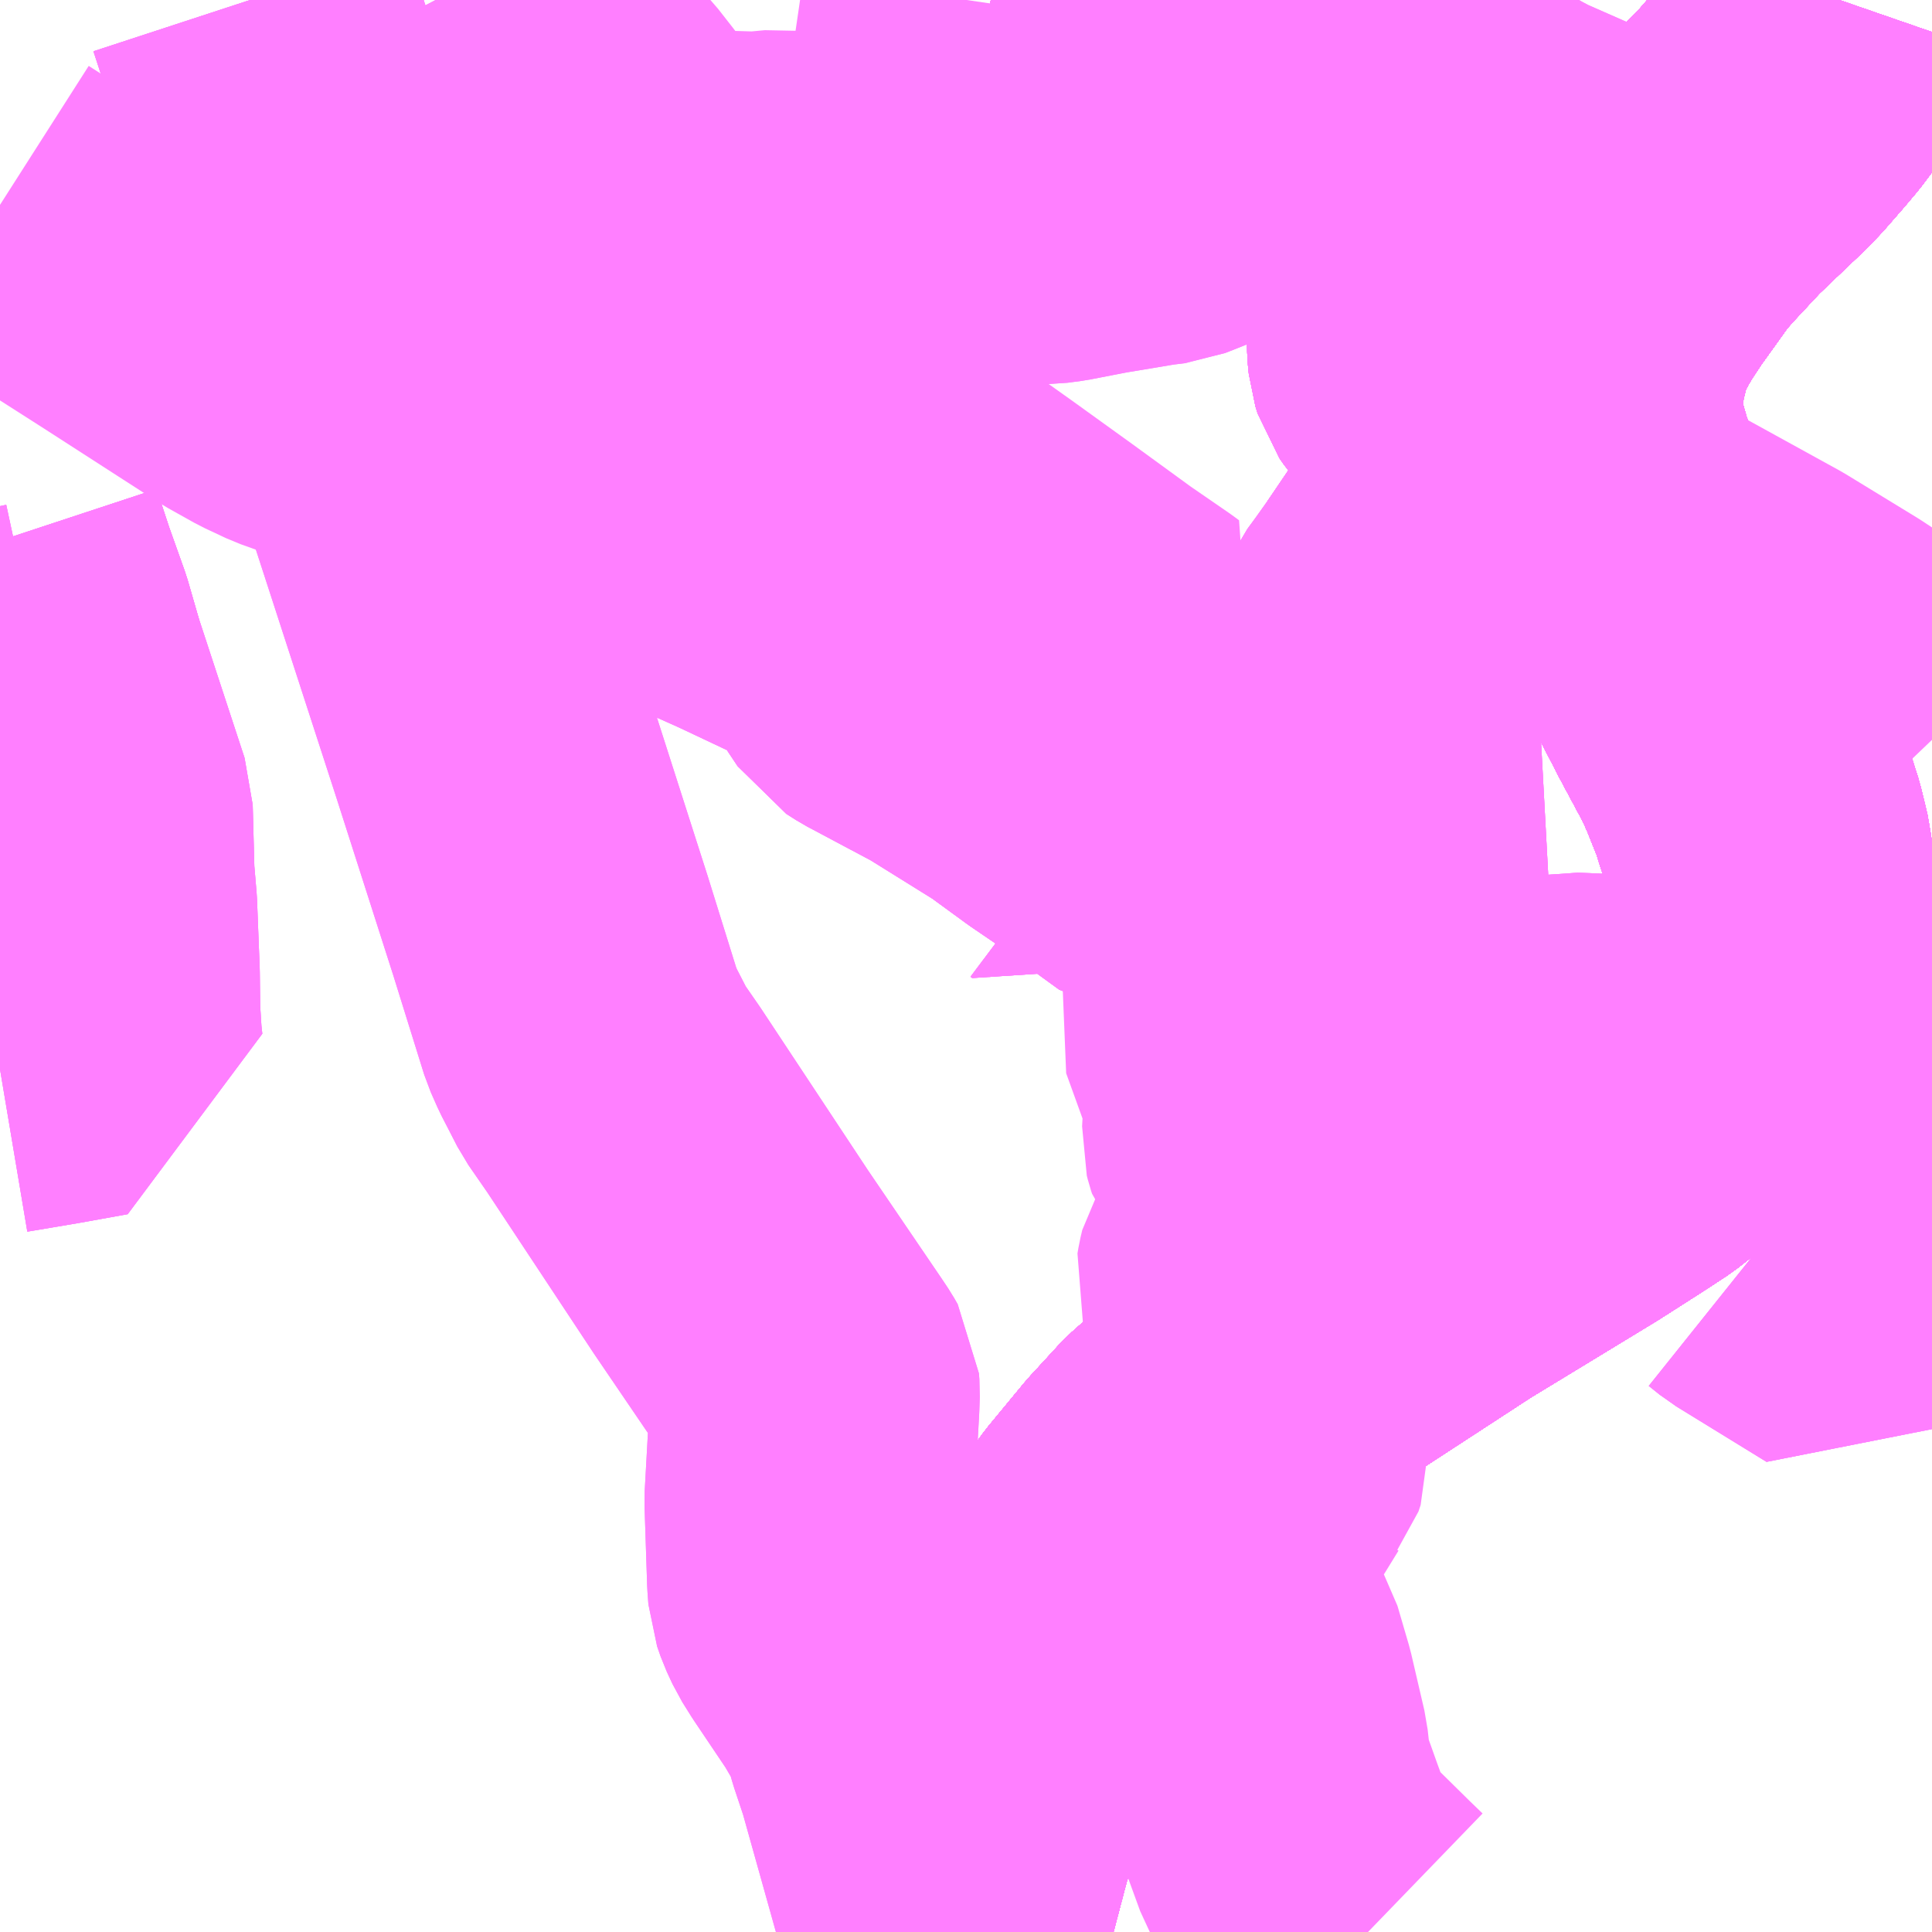 <?xml version="1.0" encoding="UTF-8"?>
<svg  xmlns="http://www.w3.org/2000/svg" xmlns:xlink="http://www.w3.org/1999/xlink" xmlns:go="http://purl.org/svgmap/profile" property="N07_001,N07_002,N07_003,N07_004,N07_005,N07_006,N07_007" viewBox="13051.758 -3331.055 4.395 4.395" go:dataArea="13051.7578125 -3331.0546875 4.39453125 4.39453125" >
<globalCoordinateSystem srsName="http://purl.org/crs/84" transform="matrix(100.0,0.0,0.0,-100.0,0.0,0.0)" />
<defs>
 <g id="p0" >
  <circle cx="0.0" cy="0.0" r="3" stroke="green" stroke-width="0.75" vector-effect="non-scaling-stroke" />
 </g>
</defs>
<g fill="none" fill-rule="evenodd" stroke="#FF00FF" stroke-width="0.75" opacity="0.5" vector-effect="non-scaling-stroke" stroke-linejoin="bevel" >
<path content="1,JR九州バス（株）,福岡～宮崎（フェニックス号）,6.0,6.0,6.0," xlink:title="1" d="M13055.942,-3331.055L13055.933,-3331.029L13055.916,-3330.986L13055.889,-3330.938L13055.861,-3330.899L13055.831,-3330.859L13055.804,-3330.827L13055.763,-3330.78L13055.737,-3330.753L13055.698,-3330.716L13055.63,-3330.651L13055.561,-3330.577L13055.53,-3330.542L13055.485,-3330.479L13055.457,-3330.44L13055.422,-3330.387L13055.397,-3330.343L13055.384,-3330.316L13055.372,-3330.283L13055.362,-3330.245L13055.35,-3330.19L13055.346,-3330.127L13055.351,-3330.082L13055.351,-3330.08L13055.359,-3330.044L13055.377,-3329.982L13055.415,-3329.889L13055.45,-3329.816L13055.506,-3329.711L13055.601,-3329.531L13055.636,-3329.463L13055.697,-3329.349L13055.715,-3329.308L13055.743,-3329.238L13055.764,-3329.172L13055.778,-3329.114L13055.785,-3329.047L13055.788,-3328.978L13055.785,-3328.935L13055.773,-3328.878L13055.756,-3328.821L13055.738,-3328.772L13055.714,-3328.723L13055.663,-3328.642L13055.617,-3328.589L13055.615,-3328.587L13055.559,-3328.528L13055.48,-3328.466L13055.428,-3328.432L13055.331,-3328.37L13055.04,-3328.193L13054.767,-3328.015L13054.732,-3327.988L13054.647,-3327.92L13054.612,-3327.888L13054.516,-3327.807L13054.445,-3327.744L13054.377,-3327.67L13054.296,-3327.572L13054.186,-3327.42L13054.166,-3327.391L13054.118,-3327.307L13054.072,-3327.209L13054.046,-3327.144L13053.997,-3326.999L13053.987,-3326.964L13053.967,-3326.899L13053.959,-3326.872L13053.919,-3326.72L13053.906,-3326.66"/>
<path content="1,JR九州バス（株）,福岡～宮崎（皆割フェニックス号）,1.0,1.0,1.0," xlink:title="1" d="M13055.942,-3331.055L13055.933,-3331.029L13055.916,-3330.986L13055.889,-3330.938L13055.861,-3330.899L13055.831,-3330.859L13055.804,-3330.827L13055.763,-3330.78L13055.737,-3330.753L13055.698,-3330.716L13055.63,-3330.651L13055.561,-3330.577L13055.53,-3330.542L13055.485,-3330.479L13055.457,-3330.44L13055.422,-3330.387L13055.397,-3330.343L13055.384,-3330.316L13055.372,-3330.283L13055.362,-3330.245L13055.35,-3330.19L13055.346,-3330.127L13055.351,-3330.082L13055.351,-3330.08L13055.359,-3330.044L13055.377,-3329.982L13055.415,-3329.889L13055.45,-3329.816L13055.506,-3329.711L13055.601,-3329.531L13055.636,-3329.463L13055.697,-3329.349L13055.715,-3329.308L13055.743,-3329.238L13055.764,-3329.172L13055.778,-3329.114L13055.785,-3329.047L13055.788,-3328.978L13055.785,-3328.935L13055.773,-3328.878L13055.756,-3328.821L13055.738,-3328.772L13055.714,-3328.723L13055.663,-3328.642L13055.617,-3328.589L13055.615,-3328.587L13055.559,-3328.528L13055.48,-3328.466L13055.428,-3328.432L13055.331,-3328.37L13055.04,-3328.193L13054.767,-3328.015L13054.732,-3327.988L13054.647,-3327.92L13054.612,-3327.888L13054.516,-3327.807L13054.445,-3327.744L13054.377,-3327.67L13054.296,-3327.572L13054.186,-3327.42L13054.166,-3327.391L13054.118,-3327.307L13054.072,-3327.209L13054.046,-3327.144L13053.997,-3326.999L13053.987,-3326.964L13053.967,-3326.899L13053.959,-3326.872L13053.919,-3326.72L13053.906,-3326.66"/>
<path content="1,JR九州バス（株）,福岡～鹿児島（桜島号）,23.0,23.0,23.0," xlink:title="1" d="M13053.906,-3326.66L13053.919,-3326.72L13053.959,-3326.872L13053.967,-3326.899L13053.987,-3326.964L13053.997,-3326.999L13054.046,-3327.144L13054.072,-3327.209L13054.118,-3327.307L13054.166,-3327.391L13054.186,-3327.42L13054.296,-3327.572L13054.377,-3327.67L13054.445,-3327.744L13054.516,-3327.807L13054.612,-3327.888L13054.647,-3327.92L13054.732,-3327.988L13054.767,-3328.015L13055.04,-3328.193L13055.331,-3328.37L13055.428,-3328.432L13055.48,-3328.466L13055.559,-3328.528L13055.615,-3328.587L13055.617,-3328.589L13055.663,-3328.642L13055.714,-3328.723L13055.738,-3328.772L13055.756,-3328.821L13055.773,-3328.878L13055.785,-3328.935L13055.788,-3328.978L13055.785,-3329.047L13055.778,-3329.114L13055.764,-3329.172L13055.743,-3329.238L13055.715,-3329.308L13055.697,-3329.349L13055.636,-3329.463L13055.601,-3329.531L13055.506,-3329.711L13055.45,-3329.816L13055.415,-3329.889L13055.377,-3329.982L13055.359,-3330.044L13055.351,-3330.08L13055.351,-3330.082L13055.346,-3330.127L13055.35,-3330.19L13055.362,-3330.245L13055.372,-3330.283L13055.384,-3330.316L13055.397,-3330.343L13055.422,-3330.387L13055.457,-3330.44L13055.485,-3330.479L13055.53,-3330.542L13055.561,-3330.577L13055.63,-3330.651L13055.698,-3330.716L13055.737,-3330.753L13055.763,-3330.78L13055.804,-3330.827L13055.831,-3330.859L13055.861,-3330.899L13055.889,-3330.938L13055.916,-3330.986L13055.933,-3331.029L13055.942,-3331.055"/>
<path content="1,いわさきバスネットワーク（株）,鹿児島～福岡（桜島号）,23.0,23.0,23.0," xlink:title="1" d="M13053.906,-3326.66L13053.919,-3326.72L13053.959,-3326.872L13053.967,-3326.899L13053.987,-3326.964L13053.997,-3326.999L13054.046,-3327.144L13054.072,-3327.209L13054.118,-3327.307L13054.166,-3327.391L13054.186,-3327.42L13054.296,-3327.572L13054.377,-3327.67L13054.445,-3327.744L13054.516,-3327.807L13054.612,-3327.888L13054.647,-3327.92L13054.732,-3327.988L13054.767,-3328.015L13055.04,-3328.193L13055.331,-3328.37L13055.428,-3328.432L13055.48,-3328.466L13055.559,-3328.528L13055.615,-3328.587L13055.617,-3328.589L13055.663,-3328.642L13055.714,-3328.723L13055.738,-3328.772L13055.756,-3328.821L13055.773,-3328.878L13055.785,-3328.935L13055.788,-3328.978L13055.785,-3329.047L13055.778,-3329.114L13055.764,-3329.172L13055.743,-3329.238L13055.715,-3329.308L13055.697,-3329.349L13055.636,-3329.463L13055.601,-3329.531L13055.506,-3329.711L13055.45,-3329.816L13055.415,-3329.889L13055.377,-3329.982L13055.359,-3330.044L13055.351,-3330.08L13055.351,-3330.082L13055.346,-3330.127L13055.35,-3330.19L13055.362,-3330.245L13055.372,-3330.283L13055.384,-3330.316L13055.397,-3330.343L13055.422,-3330.387L13055.457,-3330.44L13055.485,-3330.479L13055.53,-3330.542L13055.561,-3330.577L13055.63,-3330.651L13055.698,-3330.716L13055.737,-3330.753L13055.763,-3330.78L13055.804,-3330.827L13055.831,-3330.859L13055.861,-3330.899L13055.889,-3330.938L13055.916,-3330.986L13055.933,-3331.029L13055.942,-3331.055"/>
<path content="1,いわさきバスネットワーク（株）,鹿児島～福岡（桜島号）夜行便,1.0,1.0,1.0," xlink:title="1" d="M13053.906,-3326.66L13053.919,-3326.72L13053.959,-3326.872L13053.967,-3326.899L13053.987,-3326.964L13053.997,-3326.999L13054.046,-3327.144L13054.072,-3327.209L13054.118,-3327.307L13054.166,-3327.391L13054.186,-3327.42L13054.296,-3327.572L13054.377,-3327.67L13054.445,-3327.744L13054.516,-3327.807L13054.612,-3327.888L13054.647,-3327.92L13054.732,-3327.988L13054.767,-3328.015L13055.04,-3328.193L13055.331,-3328.37L13055.428,-3328.432L13055.48,-3328.466L13055.559,-3328.528L13055.615,-3328.587L13055.617,-3328.589L13055.663,-3328.642L13055.714,-3328.723L13055.738,-3328.772L13055.756,-3328.821L13055.773,-3328.878L13055.785,-3328.935L13055.788,-3328.978L13055.785,-3329.047L13055.778,-3329.114L13055.764,-3329.172L13055.743,-3329.238L13055.715,-3329.308L13055.697,-3329.349L13055.636,-3329.463L13055.601,-3329.531L13055.506,-3329.711L13055.45,-3329.816L13055.415,-3329.889L13055.377,-3329.982L13055.359,-3330.044L13055.351,-3330.08L13055.351,-3330.082L13055.346,-3330.127L13055.35,-3330.19L13055.362,-3330.245L13055.372,-3330.283L13055.384,-3330.316L13055.397,-3330.343L13055.422,-3330.387L13055.457,-3330.44L13055.485,-3330.479L13055.53,-3330.542L13055.561,-3330.577L13055.63,-3330.651L13055.698,-3330.716L13055.737,-3330.753L13055.763,-3330.78L13055.804,-3330.827L13055.831,-3330.859L13055.861,-3330.899L13055.889,-3330.938L13055.916,-3330.986L13055.933,-3331.029L13055.942,-3331.055"/>
<path content="1,九州産交バス（株）,ぎんなん号,6.0,6.0,6.0," xlink:title="1" d="M13055.942,-3331.055L13055.933,-3331.029L13055.916,-3330.986L13055.889,-3330.938L13055.861,-3330.899L13055.831,-3330.859L13055.804,-3330.827L13055.763,-3330.78L13055.737,-3330.753L13055.698,-3330.716L13055.63,-3330.651L13055.561,-3330.577L13055.53,-3330.542L13055.485,-3330.479L13055.457,-3330.44L13055.422,-3330.387L13055.397,-3330.343L13055.384,-3330.316L13055.372,-3330.283L13055.362,-3330.245L13055.35,-3330.19L13055.346,-3330.127L13055.351,-3330.082L13055.351,-3330.08L13055.359,-3330.044L13055.377,-3329.982L13055.415,-3329.889L13055.45,-3329.816L13055.506,-3329.711L13055.601,-3329.531L13055.636,-3329.463L13055.697,-3329.349L13055.715,-3329.308L13055.743,-3329.238L13055.764,-3329.172L13055.778,-3329.114L13055.785,-3329.047L13055.788,-3328.978L13055.785,-3328.935L13055.773,-3328.878L13055.756,-3328.821L13055.738,-3328.772L13055.714,-3328.723L13055.663,-3328.642L13055.617,-3328.589L13055.615,-3328.587L13055.559,-3328.528L13055.48,-3328.466L13055.428,-3328.432L13055.331,-3328.37L13055.04,-3328.193L13054.767,-3328.015L13054.732,-3327.988L13054.647,-3327.92L13054.612,-3327.888L13054.516,-3327.807L13054.445,-3327.744L13054.377,-3327.67L13054.296,-3327.572L13054.186,-3327.42L13054.166,-3327.391L13054.118,-3327.307L13054.072,-3327.209L13054.046,-3327.144L13053.997,-3326.999L13053.987,-3326.964L13053.967,-3326.899L13053.959,-3326.872L13053.919,-3326.72L13053.906,-3326.66"/>
<path content="1,九州産交バス（株）,ひのくに号　スーパーノンストップ（益城インター口経由）熊本⇔天神・博多駅,13.5,13.0,13.0," xlink:title="1" d="M13055.942,-3331.055L13055.933,-3331.029L13055.916,-3330.986L13055.889,-3330.938L13055.861,-3330.899L13055.831,-3330.859L13055.804,-3330.827L13055.763,-3330.78L13055.737,-3330.753L13055.698,-3330.716L13055.63,-3330.651L13055.561,-3330.577L13055.53,-3330.542L13055.485,-3330.479L13055.457,-3330.44L13055.422,-3330.387L13055.397,-3330.343L13055.384,-3330.316L13055.372,-3330.283L13055.362,-3330.245L13055.35,-3330.19L13055.346,-3330.127L13055.351,-3330.082L13055.351,-3330.08L13055.359,-3330.044L13055.377,-3329.982L13055.415,-3329.889L13055.45,-3329.816L13055.506,-3329.711L13055.601,-3329.531L13055.636,-3329.463L13055.697,-3329.349L13055.715,-3329.308L13055.743,-3329.238L13055.764,-3329.172L13055.778,-3329.114L13055.785,-3329.047L13055.788,-3328.978L13055.785,-3328.935L13055.773,-3328.878L13055.756,-3328.821L13055.738,-3328.772L13055.714,-3328.723L13055.663,-3328.642L13055.617,-3328.589L13055.615,-3328.587L13055.559,-3328.528L13055.48,-3328.466L13055.428,-3328.432L13055.331,-3328.37L13055.04,-3328.193L13054.767,-3328.015L13054.732,-3327.988L13054.647,-3327.92L13054.612,-3327.888L13054.516,-3327.807L13054.445,-3327.744L13054.377,-3327.67L13054.296,-3327.572L13054.186,-3327.42L13054.166,-3327.391L13054.118,-3327.307L13054.072,-3327.209L13054.046,-3327.144L13053.997,-3326.999L13053.987,-3326.964L13053.967,-3326.899L13053.959,-3326.872L13053.919,-3326.72L13053.906,-3326.66"/>
<path content="1,九州産交バス（株）,ひのくに号　（植木インター経由）熊本⇔天神・博多駅,8.5,9.0,9.0," xlink:title="1" d="M13055.942,-3331.055L13055.933,-3331.029L13055.916,-3330.986L13055.889,-3330.938L13055.861,-3330.899L13055.831,-3330.859L13055.804,-3330.827L13055.763,-3330.78L13055.737,-3330.753L13055.698,-3330.716L13055.63,-3330.651L13055.561,-3330.577L13055.53,-3330.542L13055.485,-3330.479L13055.457,-3330.44L13055.422,-3330.387L13055.397,-3330.343L13055.384,-3330.316L13055.372,-3330.283L13055.362,-3330.245L13055.35,-3330.19L13055.346,-3330.127L13055.351,-3330.082L13055.351,-3330.08L13055.359,-3330.044L13055.377,-3329.982L13055.415,-3329.889L13055.45,-3329.816L13055.506,-3329.711L13055.601,-3329.531L13055.636,-3329.463L13055.697,-3329.349L13055.715,-3329.308L13055.743,-3329.238L13055.764,-3329.172L13055.778,-3329.114L13055.785,-3329.047L13055.788,-3328.978L13055.785,-3328.935L13055.773,-3328.878L13055.756,-3328.821L13055.738,-3328.772L13055.714,-3328.723L13055.663,-3328.642L13055.617,-3328.589L13055.615,-3328.587L13055.559,-3328.528L13055.48,-3328.466L13055.428,-3328.432L13055.331,-3328.37L13055.04,-3328.193L13054.767,-3328.015L13054.732,-3327.988L13054.647,-3327.92L13054.612,-3327.888L13054.516,-3327.807L13054.445,-3327.744L13054.377,-3327.67L13054.296,-3327.572L13054.186,-3327.42L13054.166,-3327.391L13054.118,-3327.307L13054.072,-3327.209L13054.046,-3327.144L13053.997,-3326.999L13053.987,-3326.964L13053.967,-3326.899L13053.959,-3326.872L13053.919,-3326.72L13053.906,-3326.66"/>
<path content="1,九州産交バス（株）,熊本⇔名古屋,1.0,1.0,1.0," xlink:title="1" d="M13055.942,-3331.055L13055.933,-3331.029L13055.916,-3330.986L13055.889,-3330.938L13055.861,-3330.899L13055.831,-3330.859L13055.804,-3330.827L13055.763,-3330.78L13055.737,-3330.753L13055.698,-3330.716L13055.63,-3330.651L13055.561,-3330.577L13055.53,-3330.542L13055.485,-3330.479L13055.457,-3330.44L13055.422,-3330.387L13055.397,-3330.343L13055.384,-3330.316L13055.372,-3330.283L13055.362,-3330.245L13055.35,-3330.19L13055.346,-3330.127L13055.351,-3330.082L13055.351,-3330.08L13055.359,-3330.044L13055.377,-3329.982L13055.415,-3329.889L13055.45,-3329.816L13055.506,-3329.711L13055.601,-3329.531L13055.636,-3329.463L13055.697,-3329.349L13055.715,-3329.308L13055.743,-3329.238L13055.764,-3329.172L13055.778,-3329.114L13055.785,-3329.047L13055.788,-3328.978L13055.785,-3328.935L13055.773,-3328.878L13055.756,-3328.821L13055.738,-3328.772L13055.714,-3328.723L13055.663,-3328.642L13055.617,-3328.589L13055.615,-3328.587L13055.559,-3328.528L13055.48,-3328.466L13055.428,-3328.432L13055.331,-3328.37L13055.04,-3328.193L13054.767,-3328.015L13054.732,-3327.988L13054.647,-3327.92L13054.612,-3327.888L13054.516,-3327.807L13054.445,-3327.744L13054.377,-3327.67L13054.296,-3327.572L13054.186,-3327.42L13054.166,-3327.391L13054.118,-3327.307L13054.072,-3327.209L13054.046,-3327.144L13053.997,-3326.999L13053.987,-3326.964L13053.967,-3326.899L13053.959,-3326.872L13053.919,-3326.72L13053.906,-3326.66"/>
<path content="1,九州産交バス（株）,熊本⇔大阪・京都,1.0,1.0,1.0," xlink:title="1" d="M13055.942,-3331.055L13055.933,-3331.029L13055.916,-3330.986L13055.889,-3330.938L13055.861,-3330.899L13055.831,-3330.859L13055.804,-3330.827L13055.763,-3330.78L13055.737,-3330.753L13055.698,-3330.716L13055.63,-3330.651L13055.561,-3330.577L13055.53,-3330.542L13055.485,-3330.479L13055.457,-3330.44L13055.422,-3330.387L13055.397,-3330.343L13055.384,-3330.316L13055.372,-3330.283L13055.362,-3330.245L13055.35,-3330.19L13055.346,-3330.127L13055.351,-3330.082L13055.351,-3330.08L13055.359,-3330.044L13055.377,-3329.982L13055.415,-3329.889L13055.45,-3329.816L13055.506,-3329.711L13055.601,-3329.531L13055.636,-3329.463L13055.697,-3329.349L13055.715,-3329.308L13055.743,-3329.238L13055.764,-3329.172L13055.778,-3329.114L13055.785,-3329.047L13055.788,-3328.978L13055.785,-3328.935L13055.773,-3328.878L13055.756,-3328.821L13055.738,-3328.772L13055.714,-3328.723L13055.663,-3328.642L13055.617,-3328.589L13055.615,-3328.587L13055.559,-3328.528L13055.48,-3328.466L13055.428,-3328.432L13055.331,-3328.37L13055.04,-3328.193L13054.767,-3328.015L13054.732,-3327.988L13054.647,-3327.92L13054.612,-3327.888L13054.516,-3327.807L13054.445,-3327.744L13054.377,-3327.67L13054.296,-3327.572L13054.186,-3327.42L13054.166,-3327.391L13054.118,-3327.307L13054.072,-3327.209L13054.046,-3327.144L13053.997,-3326.999L13053.987,-3326.964L13053.967,-3326.899L13053.959,-3326.872L13053.919,-3326.72L13053.906,-3326.66"/>
<path content="1,九州産交バス（株）,熊本～佐世保・ハウステンボス　（さいかい号）,6.0,6.0,6.0," xlink:title="1" d="M13053.906,-3326.66L13053.919,-3326.72L13053.959,-3326.872L13053.967,-3326.899L13053.987,-3326.964L13053.997,-3326.999L13054.046,-3327.144L13054.072,-3327.209L13054.118,-3327.307L13054.166,-3327.391L13054.186,-3327.42L13054.296,-3327.572L13054.377,-3327.67L13054.445,-3327.744L13054.516,-3327.807L13054.612,-3327.888L13054.647,-3327.92L13054.732,-3327.988L13054.767,-3328.015L13055.04,-3328.193L13055.331,-3328.37L13055.428,-3328.432L13055.48,-3328.466L13055.559,-3328.528L13055.615,-3328.587L13055.617,-3328.589L13055.663,-3328.642L13055.714,-3328.723L13055.738,-3328.772L13055.756,-3328.821L13055.773,-3328.878L13055.785,-3328.935L13055.788,-3328.978L13055.785,-3329.047L13055.778,-3329.114L13055.764,-3329.172L13055.743,-3329.238L13055.715,-3329.308L13055.697,-3329.349L13055.636,-3329.463L13055.601,-3329.531L13055.506,-3329.711L13055.45,-3329.816L13055.415,-3329.889L13055.377,-3329.982L13055.359,-3330.044L13055.351,-3330.08L13055.351,-3330.082L13055.346,-3330.127L13055.35,-3330.19L13055.362,-3330.245L13055.372,-3330.283L13055.384,-3330.316L13055.397,-3330.343L13055.422,-3330.387L13055.457,-3330.44L13055.485,-3330.479L13055.53,-3330.542L13055.561,-3330.577L13055.63,-3330.651L13055.698,-3330.716L13055.737,-3330.753L13055.763,-3330.78L13055.804,-3330.827L13055.831,-3330.859L13055.861,-3330.899L13055.889,-3330.938L13055.916,-3330.986L13055.933,-3331.029L13055.942,-3331.055"/>
<path content="1,九州産交バス（株）,熊本～長崎　（りんどう号）,8.0,8.0,8.0," xlink:title="1" d="M13053.906,-3326.66L13053.919,-3326.72L13053.959,-3326.872L13053.967,-3326.899L13053.987,-3326.964L13053.997,-3326.999L13054.046,-3327.144L13054.072,-3327.209L13054.118,-3327.307L13054.166,-3327.391L13054.186,-3327.42L13054.296,-3327.572L13054.377,-3327.67L13054.445,-3327.744L13054.516,-3327.807L13054.612,-3327.888L13054.647,-3327.92L13054.732,-3327.988L13054.767,-3328.015L13055.04,-3328.193L13055.331,-3328.37L13055.428,-3328.432L13055.48,-3328.466L13055.559,-3328.528L13055.615,-3328.587L13055.617,-3328.589L13055.663,-3328.642L13055.714,-3328.723L13055.738,-3328.772L13055.756,-3328.821L13055.773,-3328.878L13055.785,-3328.935L13055.788,-3328.978L13055.785,-3329.047L13055.778,-3329.114L13055.764,-3329.172L13055.743,-3329.238L13055.715,-3329.308L13055.697,-3329.349L13055.636,-3329.463L13055.601,-3329.531L13055.506,-3329.711L13055.45,-3329.816L13055.415,-3329.889L13055.377,-3329.982L13055.359,-3330.044L13055.351,-3330.08L13055.351,-3330.082L13055.346,-3330.127L13055.35,-3330.19L13055.362,-3330.245L13055.372,-3330.283L13055.384,-3330.316L13055.397,-3330.343L13055.422,-3330.387L13055.457,-3330.44L13055.485,-3330.479L13055.53,-3330.542L13055.561,-3330.577L13055.63,-3330.651L13055.698,-3330.716L13055.737,-3330.753L13055.763,-3330.78L13055.804,-3330.827L13055.831,-3330.859L13055.861,-3330.899L13055.889,-3330.938L13055.916,-3330.986L13055.933,-3331.029L13055.942,-3331.055"/>
<path content="1,九州産交バス（株）,福岡～宮崎　（スーパーフェニックス号）,16.0,16.0,16.0," xlink:title="1" d="M13055.942,-3331.055L13055.933,-3331.029L13055.916,-3330.986L13055.889,-3330.938L13055.861,-3330.899L13055.831,-3330.859L13055.804,-3330.827L13055.763,-3330.78L13055.737,-3330.753L13055.698,-3330.716L13055.63,-3330.651L13055.561,-3330.577L13055.53,-3330.542L13055.485,-3330.479L13055.457,-3330.44L13055.422,-3330.387L13055.397,-3330.343L13055.384,-3330.316L13055.372,-3330.283L13055.362,-3330.245L13055.35,-3330.19L13055.346,-3330.127L13055.351,-3330.082L13055.351,-3330.08L13055.359,-3330.044L13055.377,-3329.982L13055.415,-3329.889L13055.45,-3329.816L13055.506,-3329.711L13055.601,-3329.531L13055.636,-3329.463L13055.697,-3329.349L13055.715,-3329.308L13055.743,-3329.238L13055.764,-3329.172L13055.778,-3329.114L13055.785,-3329.047L13055.788,-3328.978L13055.785,-3328.935L13055.773,-3328.878L13055.756,-3328.821L13055.738,-3328.772L13055.714,-3328.723L13055.663,-3328.642L13055.617,-3328.589L13055.615,-3328.587L13055.559,-3328.528L13055.48,-3328.466L13055.428,-3328.432L13055.331,-3328.37L13055.04,-3328.193L13054.767,-3328.015L13054.732,-3327.988L13054.647,-3327.92L13054.612,-3327.888L13054.516,-3327.807L13054.445,-3327.744L13054.377,-3327.67L13054.296,-3327.572L13054.186,-3327.42L13054.166,-3327.391L13054.118,-3327.307L13054.072,-3327.209L13054.046,-3327.144L13053.997,-3326.999L13053.987,-3326.964L13053.967,-3326.899L13053.959,-3326.872L13053.919,-3326.72L13053.906,-3326.66"/>
<path content="1,九州産交バス（株）,福岡～宮崎　（フェニックス号）,8.0,8.0,8.0," xlink:title="1" d="M13055.942,-3331.055L13055.933,-3331.029L13055.916,-3330.986L13055.889,-3330.938L13055.861,-3330.899L13055.831,-3330.859L13055.804,-3330.827L13055.763,-3330.78L13055.737,-3330.753L13055.698,-3330.716L13055.63,-3330.651L13055.561,-3330.577L13055.53,-3330.542L13055.485,-3330.479L13055.457,-3330.44L13055.422,-3330.387L13055.397,-3330.343L13055.384,-3330.316L13055.372,-3330.283L13055.362,-3330.245L13055.35,-3330.19L13055.346,-3330.127L13055.351,-3330.082L13055.351,-3330.08L13055.359,-3330.044L13055.377,-3329.982L13055.415,-3329.889L13055.45,-3329.816L13055.506,-3329.711L13055.601,-3329.531L13055.636,-3329.463L13055.697,-3329.349L13055.715,-3329.308L13055.743,-3329.238L13055.764,-3329.172L13055.778,-3329.114L13055.785,-3329.047L13055.788,-3328.978L13055.785,-3328.935L13055.773,-3328.878L13055.756,-3328.821L13055.738,-3328.772L13055.714,-3328.723L13055.663,-3328.642L13055.617,-3328.589L13055.615,-3328.587L13055.559,-3328.528L13055.48,-3328.466L13055.428,-3328.432L13055.331,-3328.37L13055.04,-3328.193L13054.767,-3328.015L13054.732,-3327.988L13054.647,-3327.92L13054.612,-3327.888L13054.516,-3327.807L13054.445,-3327.744L13054.377,-3327.67L13054.296,-3327.572L13054.186,-3327.42L13054.166,-3327.391L13054.118,-3327.307L13054.072,-3327.209L13054.046,-3327.144L13053.997,-3326.999L13053.987,-3326.964L13053.967,-3326.899L13053.959,-3326.872L13053.919,-3326.72L13053.906,-3326.66"/>
<path content="1,九州産交バス（株）,鹿児島・熊本～神戸・尼崎（トワイライト号）,1.0,1.0,1.0," xlink:title="1" d="M13055.942,-3331.055L13055.933,-3331.029L13055.916,-3330.986L13055.889,-3330.938L13055.861,-3330.899L13055.831,-3330.859L13055.804,-3330.827L13055.763,-3330.78L13055.737,-3330.753L13055.698,-3330.716L13055.63,-3330.651L13055.561,-3330.577L13055.53,-3330.542L13055.485,-3330.479L13055.457,-3330.44L13055.422,-3330.387L13055.397,-3330.343L13055.384,-3330.316L13055.372,-3330.283L13055.362,-3330.245L13055.35,-3330.19L13055.346,-3330.127L13055.351,-3330.082L13055.351,-3330.08L13055.359,-3330.044L13055.377,-3329.982L13055.415,-3329.889L13055.45,-3329.816L13055.506,-3329.711L13055.601,-3329.531L13055.636,-3329.463L13055.697,-3329.349L13055.715,-3329.308L13055.743,-3329.238L13055.764,-3329.172L13055.778,-3329.114L13055.785,-3329.047L13055.788,-3328.978L13055.785,-3328.935L13055.773,-3328.878L13055.756,-3328.821L13055.738,-3328.772L13055.714,-3328.723L13055.663,-3328.642L13055.617,-3328.589L13055.615,-3328.587L13055.559,-3328.528L13055.48,-3328.466L13055.428,-3328.432L13055.331,-3328.37L13055.04,-3328.193L13054.767,-3328.015L13054.732,-3327.988L13054.647,-3327.92L13054.612,-3327.888L13054.516,-3327.807L13054.445,-3327.744L13054.377,-3327.67L13054.296,-3327.572L13054.186,-3327.42L13054.166,-3327.391L13054.118,-3327.307L13054.072,-3327.209L13054.046,-3327.144L13053.997,-3326.999L13053.987,-3326.964L13053.967,-3326.899L13053.959,-3326.872L13053.919,-3326.72L13053.906,-3326.66"/>
<path content="1,南国交通（株）,鹿児島～大阪,1.0,1.0,1.0," xlink:title="1" d="M13053.906,-3326.66L13053.919,-3326.72L13053.959,-3326.872L13053.967,-3326.899L13053.987,-3326.964L13053.997,-3326.999L13054.046,-3327.144L13054.072,-3327.209L13054.118,-3327.307L13054.166,-3327.391L13054.186,-3327.42L13054.296,-3327.572L13054.377,-3327.67L13054.445,-3327.744L13054.516,-3327.807L13054.612,-3327.888L13054.647,-3327.92L13054.732,-3327.988L13054.767,-3328.015L13055.04,-3328.193L13055.331,-3328.37L13055.428,-3328.432L13055.48,-3328.466L13055.559,-3328.528L13055.615,-3328.587L13055.617,-3328.589L13055.663,-3328.642L13055.714,-3328.723L13055.738,-3328.772L13055.756,-3328.821L13055.773,-3328.878L13055.785,-3328.935L13055.788,-3328.978L13055.785,-3329.047L13055.778,-3329.114L13055.764,-3329.172L13055.743,-3329.238L13055.715,-3329.308L13055.697,-3329.349L13055.636,-3329.463L13055.601,-3329.531L13055.506,-3329.711L13055.45,-3329.816L13055.415,-3329.889L13055.377,-3329.982L13055.359,-3330.044L13055.351,-3330.08L13055.351,-3330.082L13055.346,-3330.127L13055.35,-3330.19L13055.362,-3330.245L13055.372,-3330.283L13055.384,-3330.316L13055.397,-3330.343L13055.422,-3330.387L13055.457,-3330.44L13055.485,-3330.479L13055.53,-3330.542L13055.561,-3330.577L13055.63,-3330.651L13055.698,-3330.716L13055.737,-3330.753L13055.763,-3330.78L13055.804,-3330.827L13055.831,-3330.859L13055.861,-3330.899L13055.889,-3330.938L13055.916,-3330.986L13055.933,-3331.029L13055.942,-3331.055"/>
<path content="1,南国交通（株）,鹿児島～福岡（桜島号）,23.0,23.0,23.0," xlink:title="1" d="M13053.906,-3326.66L13053.919,-3326.72L13053.959,-3326.872L13053.967,-3326.899L13053.987,-3326.964L13053.997,-3326.999L13054.046,-3327.144L13054.072,-3327.209L13054.118,-3327.307L13054.166,-3327.391L13054.186,-3327.42L13054.296,-3327.572L13054.377,-3327.67L13054.445,-3327.744L13054.516,-3327.807L13054.612,-3327.888L13054.647,-3327.92L13054.732,-3327.988L13054.767,-3328.015L13055.04,-3328.193L13055.331,-3328.37L13055.428,-3328.432L13055.48,-3328.466L13055.559,-3328.528L13055.615,-3328.587L13055.617,-3328.589L13055.663,-3328.642L13055.714,-3328.723L13055.738,-3328.772L13055.756,-3328.821L13055.773,-3328.878L13055.785,-3328.935L13055.788,-3328.978L13055.785,-3329.047L13055.778,-3329.114L13055.764,-3329.172L13055.743,-3329.238L13055.715,-3329.308L13055.697,-3329.349L13055.636,-3329.463L13055.601,-3329.531L13055.506,-3329.711L13055.45,-3329.816L13055.415,-3329.889L13055.377,-3329.982L13055.359,-3330.044L13055.351,-3330.08L13055.351,-3330.082L13055.346,-3330.127L13055.35,-3330.19L13055.362,-3330.245L13055.372,-3330.283L13055.384,-3330.316L13055.397,-3330.343L13055.422,-3330.387L13055.457,-3330.44L13055.485,-3330.479L13055.53,-3330.542L13055.561,-3330.577L13055.63,-3330.651L13055.698,-3330.716L13055.737,-3330.753L13055.763,-3330.78L13055.804,-3330.827L13055.831,-3330.859L13055.861,-3330.899L13055.889,-3330.938L13055.916,-3330.986L13055.933,-3331.029L13055.942,-3331.055"/>
<path content="1,南国交通（株）,鹿児島～福岡（桜島号）夜行便,1.0,1.0,1.0," xlink:title="1" d="M13053.906,-3326.66L13053.919,-3326.72L13053.959,-3326.872L13053.967,-3326.899L13053.987,-3326.964L13053.997,-3326.999L13054.046,-3327.144L13054.072,-3327.209L13054.118,-3327.307L13054.166,-3327.391L13054.186,-3327.42L13054.296,-3327.572L13054.377,-3327.67L13054.445,-3327.744L13054.516,-3327.807L13054.612,-3327.888L13054.647,-3327.92L13054.732,-3327.988L13054.767,-3328.015L13055.04,-3328.193L13055.331,-3328.37L13055.428,-3328.432L13055.48,-3328.466L13055.559,-3328.528L13055.615,-3328.587L13055.617,-3328.589L13055.663,-3328.642L13055.714,-3328.723L13055.738,-3328.772L13055.756,-3328.821L13055.773,-3328.878L13055.785,-3328.935L13055.788,-3328.978L13055.785,-3329.047L13055.778,-3329.114L13055.764,-3329.172L13055.743,-3329.238L13055.715,-3329.308L13055.697,-3329.349L13055.636,-3329.463L13055.601,-3329.531L13055.506,-3329.711L13055.45,-3329.816L13055.415,-3329.889L13055.377,-3329.982L13055.359,-3330.044L13055.351,-3330.08L13055.351,-3330.082L13055.346,-3330.127L13055.35,-3330.19L13055.362,-3330.245L13055.372,-3330.283L13055.384,-3330.316L13055.397,-3330.343L13055.422,-3330.387L13055.457,-3330.44L13055.485,-3330.479L13055.53,-3330.542L13055.561,-3330.577L13055.63,-3330.651L13055.698,-3330.716L13055.737,-3330.753L13055.763,-3330.78L13055.804,-3330.827L13055.831,-3330.859L13055.861,-3330.899L13055.889,-3330.938L13055.916,-3330.986L13055.933,-3331.029L13055.942,-3331.055"/>
<path content="1,名鉄バス（株）,名古屋～熊本,1.0,1.0,1.0," xlink:title="1" d="M13055.942,-3331.055L13055.933,-3331.029L13055.916,-3330.986L13055.889,-3330.938L13055.861,-3330.899L13055.831,-3330.859L13055.804,-3330.827L13055.763,-3330.78L13055.737,-3330.753L13055.698,-3330.716L13055.63,-3330.651L13055.561,-3330.577L13055.53,-3330.542L13055.485,-3330.479L13055.457,-3330.44L13055.422,-3330.387L13055.397,-3330.343L13055.384,-3330.316L13055.372,-3330.283L13055.362,-3330.245L13055.35,-3330.19L13055.346,-3330.127L13055.351,-3330.082L13055.351,-3330.08L13055.359,-3330.044L13055.377,-3329.982L13055.415,-3329.889L13055.45,-3329.816L13055.506,-3329.711L13055.601,-3329.531L13055.636,-3329.463L13055.697,-3329.349L13055.715,-3329.308L13055.743,-3329.238L13055.764,-3329.172L13055.778,-3329.114L13055.785,-3329.047L13055.788,-3328.978L13055.785,-3328.935L13055.773,-3328.878L13055.756,-3328.821L13055.738,-3328.772L13055.714,-3328.723L13055.663,-3328.642L13055.617,-3328.589L13055.615,-3328.587L13055.559,-3328.528L13055.48,-3328.466L13055.428,-3328.432L13055.331,-3328.37L13055.04,-3328.193L13054.767,-3328.015L13054.732,-3327.988L13054.647,-3327.92L13054.612,-3327.888L13054.516,-3327.807L13054.445,-3327.744L13054.377,-3327.67L13054.296,-3327.572L13054.186,-3327.42L13054.166,-3327.391L13054.118,-3327.307L13054.072,-3327.209L13054.046,-3327.144L13053.997,-3326.999L13053.987,-3326.964L13053.967,-3326.899L13053.959,-3326.872L13053.919,-3326.72L13053.906,-3326.66"/>
<path content="1,堀川バス（株）,久留米線,29.0,29.0,24.0," xlink:title="1" d="M13054.87,-3326.66L13054.84,-3326.689L13054.771,-3326.757L13054.728,-3326.798L13054.717,-3326.813L13054.704,-3326.836L13054.673,-3326.921L13054.642,-3327.008L13054.638,-3327.034L13054.633,-3327.079L13054.603,-3327.208L13054.577,-3327.297L13054.567,-3327.314L13054.539,-3327.355L13054.496,-3327.417L13054.47,-3327.452L13054.465,-3327.464L13054.465,-3327.475L13054.474,-3327.493L13054.507,-3327.559L13054.588,-3327.672L13054.62,-3327.724L13054.629,-3327.735L13054.634,-3327.75L13054.629,-3327.851L13054.631,-3327.937L13054.631,-3327.986L13054.624,-3328.017L13054.604,-3328.073L13054.582,-3328.133L13054.579,-3328.142L13054.581,-3328.154L13054.585,-3328.171L13054.597,-3328.19L13054.619,-3328.23L13054.626,-3328.246L13054.638,-3328.272L13054.647,-3328.295L13054.66,-3328.321L13054.662,-3328.332L13054.659,-3328.343L13054.648,-3328.372L13054.632,-3328.412L13054.621,-3328.43L13054.604,-3328.451L13054.598,-3328.458L13054.596,-3328.464L13054.594,-3328.472L13054.595,-3328.49L13054.599,-3328.548L13054.597,-3328.556L13054.592,-3328.565L13054.583,-3328.611L13054.536,-3328.741L13054.561,-3328.833L13054.563,-3328.853L13054.559,-3328.862L13054.556,-3328.871L13054.556,-3328.881L13054.561,-3328.914L13054.561,-3328.933L13054.558,-3328.943L13054.538,-3328.986L13054.561,-3329.007L13054.524,-3329.038L13054.426,-3329.104L13054.388,-3329.107L13054.264,-3329.197"/>
<path content="1,堀川バス（株）,久留米線,29.0,29.0,24.0," xlink:title="1" d="M13054.264,-3329.197L13054.247,-3329.181L13054.195,-3329.13L13054.191,-3329.133"/>
<path content="1,堀川バス（株）,久留米線,29.0,29.0,24.0," xlink:title="1" d="M13054.264,-3329.197L13054.248,-3329.209L13054.179,-3329.256L13054.105,-3329.31L13054.098,-3329.316L13054.206,-3329.424L13054.355,-3329.569L13054.34,-3329.58L13054.25,-3329.642L13054.114,-3329.741L13053.978,-3329.839L13053.857,-3329.925L13053.804,-3329.969L13053.71,-3330.045L13053.681,-3330.071L13053.648,-3330.111L13053.612,-3330.158L13053.571,-3330.227L13053.532,-3330.312L13053.52,-3330.332L13053.498,-3330.359L13053.437,-3330.424L13053.401,-3330.457L13053.347,-3330.509L13053.293,-3330.561L13053.229,-3330.62L13053.215,-3330.638L13053.172,-3330.701L13053.132,-3330.758L13053.096,-3330.804L13053.073,-3330.828L13053.05,-3330.846L13053.008,-3330.867L13052.936,-3330.903L13052.846,-3330.945L13052.797,-3330.964"/>
<path content="1,堀川バス（株）,久留米線,29.0,29.0,24.0," xlink:title="1" d="M13052.797,-3330.964L13052.807,-3330.936"/>
<path content="1,堀川バス（株）,久留米線,29.0,29.0,24.0," xlink:title="1" d="M13052.797,-3330.964L13052.749,-3331.055"/>
<path content="1,宮崎交通（株）,宮崎-長崎,1.0,1.0,1.0," xlink:title="1" d="M13053.906,-3326.66L13053.919,-3326.72L13053.959,-3326.872L13053.967,-3326.899L13053.987,-3326.964L13053.997,-3326.999L13054.046,-3327.144L13054.072,-3327.209L13054.118,-3327.307L13054.166,-3327.391L13054.186,-3327.42L13054.296,-3327.572L13054.377,-3327.67L13054.445,-3327.744L13054.516,-3327.807L13054.612,-3327.888L13054.647,-3327.92L13054.732,-3327.988L13054.767,-3328.015L13055.04,-3328.193L13055.331,-3328.37L13055.428,-3328.432L13055.48,-3328.466L13055.559,-3328.528L13055.615,-3328.587L13055.617,-3328.589L13055.663,-3328.642L13055.714,-3328.723L13055.738,-3328.772L13055.756,-3328.821L13055.773,-3328.878L13055.785,-3328.935L13055.788,-3328.978L13055.785,-3329.047L13055.778,-3329.114L13055.764,-3329.172L13055.743,-3329.238L13055.715,-3329.308L13055.697,-3329.349L13055.636,-3329.463L13055.601,-3329.531L13055.506,-3329.711L13055.45,-3329.816L13055.415,-3329.889L13055.377,-3329.982L13055.359,-3330.044L13055.351,-3330.08L13055.351,-3330.082L13055.346,-3330.127L13055.35,-3330.19L13055.362,-3330.245L13055.372,-3330.283L13055.384,-3330.316L13055.397,-3330.343L13055.422,-3330.387L13055.457,-3330.44L13055.485,-3330.479L13055.53,-3330.542L13055.561,-3330.577L13055.63,-3330.651L13055.698,-3330.716L13055.737,-3330.753L13055.763,-3330.78L13055.804,-3330.827L13055.831,-3330.859L13055.861,-3330.899L13055.889,-3330.938L13055.916,-3330.986L13055.933,-3331.029L13055.942,-3331.055"/>
<path content="1,宮崎交通（株）,宮崎～福岡（スーパーフェニックス号）,4.0,4.0,4.0," xlink:title="1" d="M13053.906,-3326.66L13053.919,-3326.72L13053.959,-3326.872L13053.967,-3326.899L13053.987,-3326.964L13053.997,-3326.999L13054.046,-3327.144L13054.072,-3327.209L13054.118,-3327.307L13054.166,-3327.391L13054.186,-3327.42L13054.296,-3327.572L13054.377,-3327.67L13054.445,-3327.744L13054.516,-3327.807L13054.612,-3327.888L13054.647,-3327.92L13054.732,-3327.988L13054.767,-3328.015L13055.04,-3328.193L13055.331,-3328.37L13055.428,-3328.432L13055.48,-3328.466L13055.559,-3328.528L13055.615,-3328.587L13055.617,-3328.589L13055.663,-3328.642L13055.714,-3328.723L13055.738,-3328.772L13055.756,-3328.821L13055.773,-3328.878L13055.785,-3328.935L13055.788,-3328.978L13055.785,-3329.047L13055.778,-3329.114L13055.764,-3329.172L13055.743,-3329.238L13055.715,-3329.308L13055.697,-3329.349L13055.636,-3329.463L13055.601,-3329.531L13055.506,-3329.711L13055.45,-3329.816L13055.415,-3329.889L13055.377,-3329.982L13055.359,-3330.044L13055.351,-3330.08L13055.351,-3330.082L13055.346,-3330.127L13055.35,-3330.19L13055.362,-3330.245L13055.372,-3330.283L13055.384,-3330.316L13055.397,-3330.343L13055.422,-3330.387L13055.457,-3330.44L13055.485,-3330.479L13055.53,-3330.542L13055.561,-3330.577L13055.63,-3330.651L13055.698,-3330.716L13055.737,-3330.753L13055.763,-3330.78L13055.804,-3330.827L13055.831,-3330.859L13055.861,-3330.899L13055.889,-3330.938L13055.916,-3330.986L13055.933,-3331.029L13055.942,-3331.055"/>
<path content="1,宮崎交通（株）,延岡-福岡,2.0,2.0,2.0," xlink:title="1" d="M13053.906,-3326.66L13053.919,-3326.72L13053.959,-3326.872L13053.967,-3326.899L13053.987,-3326.964L13053.997,-3326.999L13054.046,-3327.144L13054.072,-3327.209L13054.118,-3327.307L13054.166,-3327.391L13054.186,-3327.42L13054.296,-3327.572L13054.377,-3327.67L13054.445,-3327.744L13054.516,-3327.807L13054.612,-3327.888L13054.647,-3327.92L13054.732,-3327.988L13054.767,-3328.015L13055.04,-3328.193L13055.331,-3328.37L13055.428,-3328.432L13055.48,-3328.466L13055.559,-3328.528L13055.615,-3328.587L13055.617,-3328.589L13055.663,-3328.642L13055.714,-3328.723L13055.738,-3328.772L13055.756,-3328.821L13055.773,-3328.878L13055.785,-3328.935L13055.788,-3328.978L13055.785,-3329.047L13055.778,-3329.114L13055.764,-3329.172L13055.743,-3329.238L13055.715,-3329.308L13055.697,-3329.349L13055.636,-3329.463L13055.601,-3329.531L13055.506,-3329.711L13055.45,-3329.816L13055.415,-3329.889L13055.377,-3329.982L13055.359,-3330.044L13055.351,-3330.08L13055.351,-3330.082L13055.346,-3330.127L13055.35,-3330.19L13055.362,-3330.245L13055.372,-3330.283L13055.384,-3330.316L13055.397,-3330.343L13055.422,-3330.387L13055.457,-3330.44L13055.485,-3330.479L13055.53,-3330.542L13055.561,-3330.577L13055.63,-3330.651L13055.698,-3330.716L13055.737,-3330.753L13055.763,-3330.78L13055.804,-3330.827L13055.831,-3330.859L13055.861,-3330.899L13055.889,-3330.938L13055.916,-3330.986L13055.933,-3331.029L13055.942,-3331.055"/>
<path content="1,西日本鉄道（株）,福岡空港～熊本（ひのくに号）,20.0,20.0,20.0," xlink:title="1" d="M13055.942,-3331.055L13055.933,-3331.029L13055.916,-3330.986L13055.889,-3330.938L13055.861,-3330.899L13055.831,-3330.859L13055.804,-3330.827L13055.763,-3330.78L13055.737,-3330.753L13055.698,-3330.716L13055.63,-3330.651L13055.561,-3330.577L13055.53,-3330.542L13055.485,-3330.479L13055.457,-3330.44L13055.422,-3330.387L13055.397,-3330.343L13055.384,-3330.316L13055.372,-3330.283L13055.362,-3330.245L13055.35,-3330.19L13055.346,-3330.127L13055.351,-3330.082L13055.351,-3330.08L13055.359,-3330.044L13055.377,-3329.982L13055.415,-3329.889L13055.45,-3329.816L13055.506,-3329.711L13055.601,-3329.531L13055.636,-3329.463L13055.697,-3329.349L13055.715,-3329.308L13055.743,-3329.238L13055.764,-3329.172L13055.778,-3329.114L13055.785,-3329.047L13055.788,-3328.978L13055.785,-3328.935L13055.773,-3328.878L13055.756,-3328.821L13055.738,-3328.772L13055.714,-3328.723L13055.663,-3328.642L13055.617,-3328.589L13055.615,-3328.587L13055.559,-3328.528L13055.48,-3328.466L13055.428,-3328.432L13055.331,-3328.37L13055.04,-3328.193L13054.767,-3328.015L13054.732,-3327.988L13054.647,-3327.92L13054.612,-3327.888L13054.516,-3327.807L13054.445,-3327.744L13054.377,-3327.67L13054.296,-3327.572L13054.186,-3327.42L13054.166,-3327.391L13054.118,-3327.307L13054.072,-3327.209L13054.046,-3327.144L13053.997,-3326.999L13053.987,-3326.964L13053.967,-3326.899L13053.959,-3326.872L13053.919,-3326.72L13053.906,-3326.66"/>
<path content="1,西日本鉄道（株）,福岡空港～熊本（ひのくに号）スーパーノンストップ,54.0,56.0,56.0," xlink:title="1" d="M13055.942,-3331.055L13055.933,-3331.029L13055.916,-3330.986L13055.889,-3330.938L13055.861,-3330.899L13055.831,-3330.859L13055.804,-3330.827L13055.763,-3330.78L13055.737,-3330.753L13055.698,-3330.716L13055.63,-3330.651L13055.561,-3330.577L13055.53,-3330.542L13055.485,-3330.479L13055.457,-3330.44L13055.422,-3330.387L13055.397,-3330.343L13055.384,-3330.316L13055.372,-3330.283L13055.362,-3330.245L13055.35,-3330.19L13055.346,-3330.127L13055.351,-3330.082L13055.351,-3330.08L13055.359,-3330.044L13055.377,-3329.982L13055.415,-3329.889L13055.45,-3329.816L13055.506,-3329.711L13055.601,-3329.531L13055.636,-3329.463L13055.697,-3329.349L13055.715,-3329.308L13055.743,-3329.238L13055.764,-3329.172L13055.778,-3329.114L13055.785,-3329.047L13055.788,-3328.978L13055.785,-3328.935L13055.773,-3328.878L13055.756,-3328.821L13055.738,-3328.772L13055.714,-3328.723L13055.663,-3328.642L13055.617,-3328.589L13055.615,-3328.587L13055.559,-3328.528L13055.48,-3328.466L13055.428,-3328.432L13055.331,-3328.37L13055.04,-3328.193L13054.767,-3328.015L13054.732,-3327.988L13054.647,-3327.92L13054.612,-3327.888L13054.516,-3327.807L13054.445,-3327.744L13054.377,-3327.67L13054.296,-3327.572L13054.186,-3327.42L13054.166,-3327.391L13054.118,-3327.307L13054.072,-3327.209L13054.046,-3327.144L13053.997,-3326.999L13053.987,-3326.964L13053.967,-3326.899L13053.959,-3326.872L13053.919,-3326.72L13053.906,-3326.66"/>
<path content="1,西日本鉄道（株）,福岡空港～熊本（ひのくに号）植木IC経由,34.0,34.0,34.0," xlink:title="1" d="M13055.942,-3331.055L13055.933,-3331.029L13055.916,-3330.986L13055.889,-3330.938L13055.861,-3330.899L13055.831,-3330.859L13055.804,-3330.827L13055.763,-3330.78L13055.737,-3330.753L13055.698,-3330.716L13055.63,-3330.651L13055.561,-3330.577L13055.53,-3330.542L13055.485,-3330.479L13055.457,-3330.44L13055.422,-3330.387L13055.397,-3330.343L13055.384,-3330.316L13055.372,-3330.283L13055.362,-3330.245L13055.35,-3330.19L13055.346,-3330.127L13055.351,-3330.082L13055.351,-3330.08L13055.359,-3330.044L13055.377,-3329.982L13055.415,-3329.889L13055.45,-3329.816L13055.506,-3329.711L13055.601,-3329.531L13055.636,-3329.463L13055.697,-3329.349L13055.715,-3329.308L13055.743,-3329.238L13055.764,-3329.172L13055.778,-3329.114L13055.785,-3329.047L13055.788,-3328.978L13055.785,-3328.935L13055.773,-3328.878L13055.756,-3328.821L13055.738,-3328.772L13055.714,-3328.723L13055.663,-3328.642L13055.617,-3328.589L13055.615,-3328.587L13055.559,-3328.528L13055.48,-3328.466L13055.428,-3328.432L13055.331,-3328.37L13055.04,-3328.193L13054.767,-3328.015L13054.732,-3327.988L13054.647,-3327.92L13054.612,-3327.888L13054.516,-3327.807L13054.445,-3327.744L13054.377,-3327.67L13054.296,-3327.572L13054.186,-3327.42L13054.166,-3327.391L13054.118,-3327.307L13054.072,-3327.209L13054.046,-3327.144L13053.997,-3326.999L13053.987,-3326.964L13053.967,-3326.899L13053.959,-3326.872L13053.919,-3326.72L13053.906,-3326.66"/>
<path content="1,西日本鉄道（株）,福岡～宮交シティ,8.0,8.0,8.0," xlink:title="1" d="M13053.906,-3326.66L13053.919,-3326.72L13053.959,-3326.872L13053.967,-3326.899L13053.987,-3326.964L13053.997,-3326.999L13054.046,-3327.144L13054.072,-3327.209L13054.118,-3327.307L13054.166,-3327.391L13054.186,-3327.42L13054.296,-3327.572L13054.377,-3327.67L13054.445,-3327.744L13054.516,-3327.807L13054.612,-3327.888L13054.647,-3327.92L13054.732,-3327.988L13054.767,-3328.015L13055.04,-3328.193L13055.331,-3328.37L13055.428,-3328.432L13055.48,-3328.466L13055.559,-3328.528L13055.615,-3328.587L13055.617,-3328.589L13055.663,-3328.642L13055.714,-3328.723L13055.738,-3328.772L13055.756,-3328.821L13055.773,-3328.878L13055.785,-3328.935L13055.788,-3328.978L13055.785,-3329.047L13055.778,-3329.114L13055.764,-3329.172L13055.743,-3329.238L13055.715,-3329.308L13055.697,-3329.349L13055.636,-3329.463L13055.601,-3329.531L13055.506,-3329.711L13055.45,-3329.816L13055.415,-3329.889L13055.377,-3329.982L13055.359,-3330.044L13055.351,-3330.08L13055.351,-3330.082L13055.346,-3330.127L13055.35,-3330.19L13055.362,-3330.245L13055.372,-3330.283L13055.384,-3330.316L13055.397,-3330.343L13055.422,-3330.387L13055.457,-3330.44L13055.485,-3330.479L13055.53,-3330.542L13055.561,-3330.577L13055.63,-3330.651L13055.698,-3330.716L13055.737,-3330.753L13055.763,-3330.78L13055.804,-3330.827L13055.831,-3330.859L13055.861,-3330.899L13055.889,-3330.938L13055.916,-3330.986L13055.933,-3331.029L13055.942,-3331.055"/>
<path content="1,西日本鉄道（株）,福岡～宮崎（フェニックス号）,8.0,8.0,8.0," xlink:title="1" d="M13055.942,-3331.055L13055.933,-3331.029L13055.916,-3330.986L13055.889,-3330.938L13055.861,-3330.899L13055.831,-3330.859L13055.804,-3330.827L13055.763,-3330.78L13055.737,-3330.753L13055.698,-3330.716L13055.63,-3330.651L13055.561,-3330.577L13055.53,-3330.542L13055.485,-3330.479L13055.457,-3330.44L13055.422,-3330.387L13055.397,-3330.343L13055.384,-3330.316L13055.372,-3330.283L13055.362,-3330.245L13055.35,-3330.19L13055.346,-3330.127L13055.351,-3330.082L13055.351,-3330.08L13055.359,-3330.044L13055.377,-3329.982L13055.415,-3329.889L13055.45,-3329.816L13055.506,-3329.711L13055.601,-3329.531L13055.636,-3329.463L13055.697,-3329.349L13055.715,-3329.308L13055.743,-3329.238L13055.764,-3329.172L13055.778,-3329.114L13055.785,-3329.047L13055.788,-3328.978L13055.785,-3328.935L13055.773,-3328.878L13055.756,-3328.821L13055.738,-3328.772L13055.714,-3328.723L13055.663,-3328.642L13055.617,-3328.589L13055.615,-3328.587L13055.559,-3328.528L13055.48,-3328.466L13055.428,-3328.432L13055.331,-3328.37L13055.04,-3328.193L13054.767,-3328.015L13054.732,-3327.988L13054.647,-3327.92L13054.612,-3327.888L13054.516,-3327.807L13054.445,-3327.744L13054.377,-3327.67L13054.296,-3327.572L13054.186,-3327.42L13054.166,-3327.391L13054.118,-3327.307L13054.072,-3327.209L13054.046,-3327.144L13053.997,-3326.999L13053.987,-3326.964L13053.967,-3326.899L13053.959,-3326.872L13053.919,-3326.72L13053.906,-3326.66"/>
<path content="1,西日本鉄道（株）,福岡～宮崎（皆割フェニックス号）,3.0,3.0,3.0," xlink:title="1" d="M13055.942,-3331.055L13055.933,-3331.029L13055.916,-3330.986L13055.889,-3330.938L13055.861,-3330.899L13055.831,-3330.859L13055.804,-3330.827L13055.763,-3330.78L13055.737,-3330.753L13055.698,-3330.716L13055.63,-3330.651L13055.561,-3330.577L13055.53,-3330.542L13055.485,-3330.479L13055.457,-3330.44L13055.422,-3330.387L13055.397,-3330.343L13055.384,-3330.316L13055.372,-3330.283L13055.362,-3330.245L13055.35,-3330.19L13055.346,-3330.127L13055.351,-3330.082L13055.351,-3330.08L13055.359,-3330.044L13055.377,-3329.982L13055.415,-3329.889L13055.45,-3329.816L13055.506,-3329.711L13055.601,-3329.531L13055.636,-3329.463L13055.697,-3329.349L13055.715,-3329.308L13055.743,-3329.238L13055.764,-3329.172L13055.778,-3329.114L13055.785,-3329.047L13055.788,-3328.978L13055.785,-3328.935L13055.773,-3328.878L13055.756,-3328.821L13055.738,-3328.772L13055.714,-3328.723L13055.663,-3328.642L13055.617,-3328.589L13055.615,-3328.587L13055.559,-3328.528L13055.48,-3328.466L13055.428,-3328.432L13055.331,-3328.37L13055.04,-3328.193L13054.767,-3328.015L13054.732,-3327.988L13054.647,-3327.92L13054.612,-3327.888L13054.516,-3327.807L13054.445,-3327.744L13054.377,-3327.67L13054.296,-3327.572L13054.186,-3327.42L13054.166,-3327.391L13054.118,-3327.307L13054.072,-3327.209L13054.046,-3327.144L13053.997,-3326.999L13053.987,-3326.964L13053.967,-3326.899L13053.959,-3326.872L13053.919,-3326.72L13053.906,-3326.66"/>
<path content="1,西日本鉄道（株）,福岡～延岡,4.0,4.0,4.0," xlink:title="1" d="M13055.942,-3331.055L13055.933,-3331.029L13055.916,-3330.986L13055.889,-3330.938L13055.861,-3330.899L13055.831,-3330.859L13055.804,-3330.827L13055.763,-3330.78L13055.737,-3330.753L13055.698,-3330.716L13055.63,-3330.651L13055.561,-3330.577L13055.53,-3330.542L13055.485,-3330.479L13055.457,-3330.44L13055.422,-3330.387L13055.397,-3330.343L13055.384,-3330.316L13055.372,-3330.283L13055.362,-3330.245L13055.35,-3330.19L13055.346,-3330.127L13055.351,-3330.082L13055.351,-3330.08L13055.359,-3330.044L13055.377,-3329.982L13055.415,-3329.889L13055.45,-3329.816L13055.506,-3329.711L13055.601,-3329.531L13055.636,-3329.463L13055.697,-3329.349L13055.715,-3329.308L13055.743,-3329.238L13055.764,-3329.172L13055.778,-3329.114L13055.785,-3329.047L13055.788,-3328.978L13055.785,-3328.935L13055.773,-3328.878L13055.756,-3328.821L13055.738,-3328.772L13055.714,-3328.723L13055.663,-3328.642L13055.617,-3328.589L13055.615,-3328.587L13055.559,-3328.528L13055.48,-3328.466L13055.428,-3328.432L13055.331,-3328.37L13055.04,-3328.193L13054.767,-3328.015L13054.732,-3327.988L13054.647,-3327.92L13054.612,-3327.888L13054.516,-3327.807L13054.445,-3327.744L13054.377,-3327.67L13054.296,-3327.572L13054.186,-3327.42L13054.166,-3327.391L13054.118,-3327.307L13054.072,-3327.209L13054.046,-3327.144L13053.997,-3326.999L13053.987,-3326.964L13053.967,-3326.899L13053.959,-3326.872L13053.919,-3326.72L13053.906,-3326.66"/>
<path content="1,西日本鉄道（株）,福岡～熊本（スーパーノンストップ）,54.0,56.0,56.0," xlink:title="1" d="M13055.942,-3331.055L13055.933,-3331.029L13055.916,-3330.986L13055.889,-3330.938L13055.861,-3330.899L13055.831,-3330.859L13055.804,-3330.827L13055.763,-3330.78L13055.737,-3330.753L13055.698,-3330.716L13055.63,-3330.651L13055.561,-3330.577L13055.53,-3330.542L13055.485,-3330.479L13055.457,-3330.44L13055.422,-3330.387L13055.397,-3330.343L13055.384,-3330.316L13055.372,-3330.283L13055.362,-3330.245L13055.35,-3330.19L13055.346,-3330.127L13055.351,-3330.082L13055.351,-3330.08L13055.359,-3330.044L13055.377,-3329.982L13055.415,-3329.889L13055.45,-3329.816L13055.506,-3329.711L13055.601,-3329.531L13055.636,-3329.463L13055.697,-3329.349L13055.715,-3329.308L13055.743,-3329.238L13055.764,-3329.172L13055.778,-3329.114L13055.785,-3329.047L13055.788,-3328.978L13055.785,-3328.935L13055.773,-3328.878L13055.756,-3328.821L13055.738,-3328.772L13055.714,-3328.723L13055.663,-3328.642L13055.617,-3328.589L13055.615,-3328.587L13055.559,-3328.528L13055.48,-3328.466L13055.428,-3328.432L13055.331,-3328.37L13055.04,-3328.193L13054.767,-3328.015L13054.732,-3327.988L13054.647,-3327.92L13054.612,-3327.888L13054.516,-3327.807L13054.445,-3327.744L13054.377,-3327.67L13054.296,-3327.572L13054.186,-3327.42L13054.166,-3327.391L13054.118,-3327.307L13054.072,-3327.209L13054.046,-3327.144L13053.997,-3326.999L13053.987,-3326.964L13053.967,-3326.899L13053.959,-3326.872L13053.919,-3326.72L13053.906,-3326.66"/>
<path content="1,西日本鉄道（株）,福岡～熊本（植木ＩＣ経由）,34.0,34.0,34.0," xlink:title="1" d="M13055.942,-3331.055L13055.933,-3331.029L13055.916,-3330.986L13055.889,-3330.938L13055.861,-3330.899L13055.831,-3330.859L13055.804,-3330.827L13055.763,-3330.78L13055.737,-3330.753L13055.698,-3330.716L13055.63,-3330.651L13055.561,-3330.577L13055.53,-3330.542L13055.485,-3330.479L13055.457,-3330.44L13055.422,-3330.387L13055.397,-3330.343L13055.384,-3330.316L13055.372,-3330.283L13055.362,-3330.245L13055.35,-3330.19L13055.346,-3330.127L13055.351,-3330.082L13055.351,-3330.08L13055.359,-3330.044L13055.377,-3329.982L13055.415,-3329.889L13055.45,-3329.816L13055.506,-3329.711L13055.601,-3329.531L13055.636,-3329.463L13055.697,-3329.349L13055.715,-3329.308L13055.743,-3329.238L13055.764,-3329.172L13055.778,-3329.114L13055.785,-3329.047L13055.788,-3328.978L13055.785,-3328.935L13055.773,-3328.878L13055.756,-3328.821L13055.738,-3328.772L13055.714,-3328.723L13055.663,-3328.642L13055.617,-3328.589L13055.615,-3328.587L13055.559,-3328.528L13055.48,-3328.466L13055.428,-3328.432L13055.331,-3328.37L13055.04,-3328.193L13054.767,-3328.015L13054.732,-3327.988L13054.647,-3327.92L13054.612,-3327.888L13054.516,-3327.807L13054.445,-3327.744L13054.377,-3327.67L13054.296,-3327.572L13054.186,-3327.42L13054.166,-3327.391L13054.118,-3327.307L13054.072,-3327.209L13054.046,-3327.144L13053.997,-3326.999L13053.987,-3326.964L13053.967,-3326.899L13053.959,-3326.872L13053.919,-3326.72L13053.906,-3326.66"/>
<path content="1,西肥自動車（株）,ハウステンボス・佐世保～熊本,6.0,6.0,6.0," xlink:title="1" d="M13053.906,-3326.66L13053.919,-3326.72L13053.959,-3326.872L13053.967,-3326.899L13053.987,-3326.964L13053.997,-3326.999L13054.046,-3327.144L13054.072,-3327.209L13054.118,-3327.307L13054.166,-3327.391L13054.186,-3327.42L13054.296,-3327.572L13054.377,-3327.67L13054.445,-3327.744L13054.516,-3327.807L13054.612,-3327.888L13054.647,-3327.92L13054.732,-3327.988L13054.767,-3328.015L13055.04,-3328.193L13055.331,-3328.37L13055.428,-3328.432L13055.48,-3328.466L13055.559,-3328.528L13055.615,-3328.587L13055.617,-3328.589L13055.663,-3328.642L13055.714,-3328.723L13055.738,-3328.772L13055.756,-3328.821L13055.773,-3328.878L13055.785,-3328.935L13055.788,-3328.978L13055.785,-3329.047L13055.778,-3329.114L13055.764,-3329.172L13055.743,-3329.238L13055.715,-3329.308L13055.697,-3329.349L13055.636,-3329.463L13055.601,-3329.531L13055.506,-3329.711L13055.45,-3329.816L13055.415,-3329.889L13055.377,-3329.982L13055.359,-3330.044L13055.351,-3330.08L13055.351,-3330.082L13055.346,-3330.127L13055.35,-3330.19L13055.362,-3330.245L13055.372,-3330.283L13055.384,-3330.316L13055.397,-3330.343L13055.422,-3330.387L13055.457,-3330.44L13055.485,-3330.479L13055.53,-3330.542L13055.561,-3330.577L13055.63,-3330.651L13055.698,-3330.716L13055.737,-3330.753L13055.763,-3330.78L13055.804,-3330.827L13055.831,-3330.859L13055.861,-3330.899L13055.889,-3330.938L13055.916,-3330.986L13055.933,-3331.029L13055.942,-3331.055"/>
<path content="1,西鉄バス久留米（株）,1,47.0,39.0,34.5," xlink:title="1" d="M13055.743,-3328.195L13055.768,-3328.175L13055.973,-3328.049L13055.989,-3328.071L13056.091,-3328.173L13056.099,-3328.186L13056.103,-3328.203L13056.105,-3328.223L13056.103,-3328.247L13056.09,-3328.334L13056.068,-3328.527L13056.063,-3328.547L13056.054,-3328.564L13056.04,-3328.573L13056.003,-3328.589L13055.957,-3328.609L13055.939,-3328.612L13055.922,-3328.612L13055.907,-3328.61L13055.887,-3328.604L13055.861,-3328.597L13055.82,-3328.588L13055.804,-3328.588L13055.784,-3328.587L13055.763,-3328.588L13055.663,-3328.62L13055.545,-3328.661L13055.517,-3328.67L13055.48,-3328.679L13055.442,-3328.685L13055.399,-3328.692L13055.36,-3328.694L13055.333,-3328.695L13055.265,-3328.683L13055.143,-3328.671L13055.109,-3328.669L13055.07,-3328.673L13055.055,-3328.676L13055.021,-3328.689L13054.968,-3328.716L13054.925,-3328.745L13054.865,-3328.79L13054.763,-3328.861L13055.036,-3329.116L13055.02,-3329.128L13054.831,-3329.257L13054.675,-3329.363L13054.748,-3329.437L13054.815,-3329.501L13054.857,-3329.539L13054.863,-3329.547L13054.867,-3329.555L13054.884,-3329.6L13054.898,-3329.63L13054.92,-3329.66L13054.952,-3329.705L13055.158,-3330.009L13055.12,-3330.052L13054.986,-3330.213L13054.977,-3330.226L13054.972,-3330.242L13054.97,-3330.262L13054.966,-3330.446L13054.968,-3330.524"/>
<path content="1,西鉄バス久留米（株）,1,47.0,39.0,34.5," xlink:title="1" d="M13054.968,-3330.524L13054.965,-3330.727L13054.961,-3330.855"/>
<path content="1,西鉄バス久留米（株）,1,47.0,39.0,34.5," xlink:title="1" d="M13055.348,-3330.644L13055.343,-3330.632L13055.331,-3330.602L13055.323,-3330.58L13055.31,-3330.523L13055.28,-3330.526L13055.262,-3330.528L13055.241,-3330.53L13055.216,-3330.529L13055.137,-3330.525L13055.025,-3330.524L13054.968,-3330.524"/>
<path content="1,西鉄バス久留米（株）,1,47.0,39.0,34.5," xlink:title="1" d="M13055.348,-3330.644L13055.375,-3330.632"/>
<path content="1,西鉄バス久留米（株）,1,47.0,39.0,34.5," xlink:title="1" d="M13054.961,-3330.855L13055.145,-3330.74L13055.177,-3330.722L13055.207,-3330.706L13055.348,-3330.644"/>
<path content="1,西鉄バス久留米（株）,1,47.0,39.0,34.5," xlink:title="1" d="M13054.012,-3331.055L13054.06,-3331.044L13054.118,-3331.033L13054.159,-3331.027L13054.183,-3331.025L13054.222,-3331.024L13054.377,-3331.025L13054.447,-3331.025L13054.539,-3330.999L13054.591,-3331.008L13054.612,-3331.012L13054.633,-3331.015L13054.661,-3331.017L13054.684,-3331.018L13054.694,-3331.019L13054.706,-3331.023L13054.733,-3331.03L13054.777,-3331.044L13054.794,-3331.048L13054.804,-3331.05L13054.816,-3331.05L13054.83,-3331.048L13054.842,-3331.043L13054.893,-3331.011L13054.941,-3330.975L13054.949,-3330.965L13054.954,-3330.954L13054.959,-3330.94L13054.961,-3330.855"/>
<path content="1,西鉄バス久留米（株）,2,20.0,18.5,14.5," xlink:title="1" d="M13054.952,-3329.705L13055.158,-3330.009L13055.12,-3330.052L13054.986,-3330.213L13054.977,-3330.226L13054.972,-3330.242L13054.97,-3330.262L13054.966,-3330.446L13054.968,-3330.524L13054.965,-3330.727"/>
<path content="1,西鉄バス久留米（株）,2,20.0,18.5,14.5," xlink:title="1" d="M13054.965,-3330.727L13054.961,-3330.855"/>
<path content="1,西鉄バス久留米（株）,2,20.0,18.5,14.5," xlink:title="1" d="M13052.749,-3331.055L13052.797,-3330.964L13052.807,-3330.936L13052.901,-3330.737L13052.915,-3330.71L13053.055,-3330.67L13053.229,-3330.62L13053.277,-3330.618L13053.319,-3330.614L13053.366,-3330.611L13053.413,-3330.61L13053.48,-3330.608L13053.533,-3330.613L13053.548,-3330.611L13053.562,-3330.609L13053.576,-3330.607L13053.621,-3330.606L13053.676,-3330.599L13053.887,-3330.581L13053.949,-3330.576L13054.081,-3330.558L13054.108,-3330.556L13054.137,-3330.556L13054.167,-3330.56L13054.255,-3330.577L13054.375,-3330.597L13054.408,-3330.601L13054.436,-3330.612L13054.461,-3330.622L13054.543,-3330.665L13054.581,-3330.688L13054.608,-3330.705L13054.62,-3330.713L13054.629,-3330.717L13054.641,-3330.72L13054.673,-3330.723L13054.751,-3330.726L13054.965,-3330.727"/>
<path content="1,西鉄バス久留米（株）,20,46.0,27.0,26.5," xlink:title="1" d="M13054.012,-3331.055L13054.06,-3331.044L13054.118,-3331.033L13054.159,-3331.027L13054.183,-3331.025L13054.222,-3331.024L13054.377,-3331.025L13054.447,-3331.025L13054.473,-3331.039L13054.522,-3331.055"/>
<path content="1,西鉄バス久留米（株）,22,11.0,17.0,17.0," xlink:title="1" d="M13054.012,-3331.055L13054.06,-3331.044L13054.118,-3331.033L13054.159,-3331.027L13054.183,-3331.025L13054.222,-3331.024L13054.377,-3331.025L13054.447,-3331.025L13054.473,-3331.039L13054.522,-3331.055"/>
<path content="1,西鉄バス久留米（株）,24,14.0,2.0,2.0," xlink:title="1" d="M13054.012,-3331.055L13054.06,-3331.044L13054.118,-3331.033L13054.159,-3331.027L13054.183,-3331.025L13054.222,-3331.024L13054.377,-3331.025L13054.447,-3331.025L13054.473,-3331.039L13054.522,-3331.055"/>
<path content="1,西鉄バス久留米（株）,25,17.0,10.0,10.0," xlink:title="1" d="M13054.012,-3331.055L13054.06,-3331.044L13054.118,-3331.033L13054.159,-3331.027L13054.183,-3331.025L13054.222,-3331.024L13054.377,-3331.025L13054.447,-3331.025L13054.473,-3331.039L13054.522,-3331.055"/>
<path content="1,西鉄バス久留米（株）,3,50.0,59.5,50.0," xlink:title="1" d="M13055.743,-3328.195L13055.768,-3328.175L13055.973,-3328.049L13055.989,-3328.071L13056.091,-3328.173L13056.099,-3328.186L13056.103,-3328.203L13056.105,-3328.223L13056.103,-3328.247L13056.09,-3328.334L13056.068,-3328.527L13056.063,-3328.547L13056.054,-3328.564L13056.04,-3328.573L13056.003,-3328.589L13055.957,-3328.609L13055.939,-3328.612L13055.922,-3328.612L13055.907,-3328.61L13055.887,-3328.604L13055.861,-3328.597L13055.82,-3328.588L13055.804,-3328.588L13055.784,-3328.587L13055.763,-3328.588L13055.663,-3328.62L13055.545,-3328.661L13055.517,-3328.67L13055.48,-3328.679L13055.442,-3328.685L13055.399,-3328.692L13055.36,-3328.694L13055.333,-3328.695L13055.265,-3328.683L13055.143,-3328.671L13055.109,-3328.669L13055.07,-3328.673L13055.055,-3328.676L13055.021,-3328.689L13054.968,-3328.716L13054.925,-3328.745L13054.865,-3328.79L13054.763,-3328.861L13055.036,-3329.116L13055.02,-3329.128L13054.831,-3329.257"/>
<path content="1,西鉄バス久留米（株）,3,50.0,59.5,50.0," xlink:title="1" d="M13054.264,-3329.197L13054.247,-3329.181L13054.195,-3329.13L13054.191,-3329.133"/>
<path content="1,西鉄バス久留米（株）,3,50.0,59.5,50.0," xlink:title="1" d="M13054.264,-3329.197L13054.388,-3329.107L13054.426,-3329.104L13054.524,-3329.038L13054.561,-3329.007L13054.831,-3329.257"/>
<path content="1,西鉄バス久留米（株）,3,50.0,59.5,50.0," xlink:title="1" d="M13054.831,-3329.257L13054.675,-3329.363L13054.748,-3329.437L13054.815,-3329.501L13054.857,-3329.539L13054.863,-3329.547L13054.867,-3329.555L13054.884,-3329.6L13054.898,-3329.63L13054.92,-3329.66L13054.952,-3329.705"/>
<path content="1,西鉄バス久留米（株）,3,50.0,59.5,50.0," xlink:title="1" d="M13052.63,-3330.127L13052.639,-3330.098L13052.642,-3330.089L13052.829,-3330.024L13052.885,-3330.001L13053.084,-3329.911L13053.168,-3329.871L13053.459,-3329.741L13053.709,-3329.623L13053.712,-3329.594L13053.717,-3329.572L13053.726,-3329.553L13053.748,-3329.52L13053.77,-3329.506L13053.926,-3329.423L13054.098,-3329.316L13054.105,-3329.31L13054.179,-3329.256L13054.248,-3329.209L13054.264,-3329.197"/>
<path content="1,西鉄バス久留米（株）,3,50.0,59.5,50.0," xlink:title="1" d="M13051.758,-3329.825L13051.788,-3329.734L13051.825,-3329.63L13051.851,-3329.54L13051.758,-3329.52"/>
<path content="1,西鉄バス久留米（株）,3,50.0,59.5,50.0," xlink:title="1" d="M13052.327,-3331.055L13052.365,-3330.939L13052.433,-3330.735L13052.494,-3330.544L13052.513,-3330.488L13052.63,-3330.127"/>
<path content="1,西鉄バス久留米（株）,3,50.0,59.5,50.0," xlink:title="1" d="M13052.749,-3331.055L13052.797,-3330.964L13052.807,-3330.936L13052.901,-3330.737L13052.915,-3330.71L13053.092,-3330.34L13053.105,-3330.31L13052.673,-3330.141L13052.63,-3330.127"/>
<path content="1,西鉄バス久留米（株）,30,19.0,19.5,17.0," xlink:title="1" d="M13051.758,-3330.589L13052.054,-3330.4L13052.324,-3330.226L13052.383,-3330.193L13052.432,-3330.17L13052.538,-3330.132L13052.639,-3330.098L13052.642,-3330.089L13052.72,-3329.849L13052.879,-3329.359L13053.01,-3328.95L13053.081,-3328.722L13053.096,-3328.688L13053.112,-3328.657L13053.132,-3328.618L13053.177,-3328.553L13053.421,-3328.184L13053.589,-3327.937L13053.603,-3327.916L13053.611,-3327.902L13053.612,-3327.889L13053.611,-3327.858L13053.599,-3327.642L13053.605,-3327.46L13053.607,-3327.433L13053.615,-3327.41L13053.628,-3327.382L13053.648,-3327.35L13053.726,-3327.234L13053.754,-3327.186L13053.772,-3327.149L13053.784,-3327.106L13053.807,-3327.037L13053.87,-3326.812L13053.901,-3326.701L13053.914,-3326.66"/>
<path content="1,西鉄バス久留米（株）,31,75.0,57.5,54.0," xlink:title="1" d="M13052.327,-3331.055L13052.365,-3330.939L13052.433,-3330.735L13052.494,-3330.544L13052.513,-3330.488L13052.63,-3330.127L13052.639,-3330.098L13052.642,-3330.089L13052.72,-3329.849L13052.879,-3329.359L13053.01,-3328.95L13053.081,-3328.722L13053.096,-3328.688L13053.112,-3328.657L13053.132,-3328.618L13053.177,-3328.553L13053.421,-3328.184L13053.589,-3327.937L13053.603,-3327.916L13053.611,-3327.902L13053.612,-3327.889L13053.611,-3327.858L13053.599,-3327.642L13053.605,-3327.46L13053.607,-3327.433L13053.615,-3327.41L13053.628,-3327.382L13053.648,-3327.35L13053.726,-3327.234L13053.754,-3327.186L13053.772,-3327.149L13053.784,-3327.106L13053.807,-3327.037L13053.87,-3326.812L13053.901,-3326.701L13053.914,-3326.66"/>
<path content="1,西鉄バス久留米（株）,40,97.0,21.0,21.0," xlink:title="1" d="M13054.012,-3331.055L13054.06,-3331.044L13054.118,-3331.033L13054.159,-3331.027L13054.183,-3331.025L13054.222,-3331.024L13054.377,-3331.025L13054.447,-3331.025L13054.539,-3330.999L13054.591,-3331.008L13054.612,-3331.012L13054.633,-3331.015L13054.661,-3331.017L13054.684,-3331.018L13054.694,-3331.019L13054.706,-3331.023L13054.733,-3331.03L13054.777,-3331.044L13054.794,-3331.048L13054.804,-3331.05L13054.816,-3331.05L13054.83,-3331.048L13054.842,-3331.043L13054.893,-3331.011L13054.941,-3330.975L13054.949,-3330.965L13054.954,-3330.954L13054.959,-3330.94L13054.961,-3330.855L13054.965,-3330.727L13054.968,-3330.524L13054.966,-3330.446L13054.97,-3330.262L13054.972,-3330.242L13054.977,-3330.226L13054.986,-3330.213L13055.12,-3330.052L13055.158,-3330.009L13054.952,-3329.705"/>
<path content="1,西鉄バス久留米（株）,45,43.0,12.0,10.5," xlink:title="1" d="M13054.012,-3331.055L13054.06,-3331.044L13054.118,-3331.033L13054.159,-3331.027L13054.183,-3331.025L13054.222,-3331.024L13054.377,-3331.025L13054.447,-3331.025L13054.539,-3330.999L13054.591,-3331.008L13054.612,-3331.012L13054.633,-3331.015L13054.661,-3331.017L13054.684,-3331.018L13054.694,-3331.019L13054.706,-3331.023L13054.733,-3331.03L13054.777,-3331.044L13054.794,-3331.048L13054.804,-3331.05L13054.816,-3331.05L13054.83,-3331.048L13054.842,-3331.043L13054.893,-3331.011L13054.941,-3330.975L13054.949,-3330.965L13054.954,-3330.954L13054.959,-3330.94L13054.961,-3330.855L13054.965,-3330.727L13054.968,-3330.524L13054.966,-3330.446L13054.97,-3330.262L13054.972,-3330.242L13054.977,-3330.226L13054.986,-3330.213L13055.12,-3330.052L13055.158,-3330.009L13054.952,-3329.705"/>
<path content="1,西鉄バス久留米（株）,48,32.0,11.0,9.5," xlink:title="1" d="M13054.012,-3331.055L13054.06,-3331.044L13054.118,-3331.033L13054.159,-3331.027L13054.183,-3331.025L13054.222,-3331.024L13054.377,-3331.025L13054.447,-3331.025L13054.539,-3330.999L13054.591,-3331.008L13054.612,-3331.012L13054.633,-3331.015L13054.661,-3331.017L13054.684,-3331.018L13054.694,-3331.019L13054.706,-3331.023L13054.733,-3331.03L13054.777,-3331.044L13054.794,-3331.048L13054.804,-3331.05L13054.816,-3331.05L13054.83,-3331.048L13054.842,-3331.043L13054.893,-3331.011L13054.941,-3330.975L13054.949,-3330.965L13054.954,-3330.954L13054.959,-3330.94L13054.961,-3330.855L13054.965,-3330.727L13054.968,-3330.524L13054.966,-3330.446L13054.97,-3330.262L13054.972,-3330.242L13054.977,-3330.226L13054.986,-3330.213L13055.12,-3330.052L13055.158,-3330.009L13054.952,-3329.705"/>
<path content="1,西鉄バス久留米（株）,51,13.0,13.0,13.0," xlink:title="1" d="M13051.758,-3329.825L13051.788,-3329.734L13051.825,-3329.63L13051.851,-3329.54L13051.958,-3329.214L13051.962,-3329.064L13051.968,-3328.993L13051.974,-3328.839L13051.975,-3328.753L13051.979,-3328.689L13051.982,-3328.662L13051.871,-3328.642L13051.758,-3328.623"/>
<path content="1,西鉄バス久留米（株）,52,1.0,8.0,8.0," xlink:title="1" d="M13054.264,-3329.197L13054.247,-3329.181L13054.195,-3329.13L13054.191,-3329.133"/>
<path content="1,西鉄バス久留米（株）,52,1.0,8.0,8.0," xlink:title="1" d="M13054.264,-3329.197L13054.388,-3329.107L13054.426,-3329.104L13054.524,-3329.038L13054.561,-3329.007L13054.763,-3328.861L13055.036,-3329.116L13055.02,-3329.128L13054.831,-3329.257L13054.675,-3329.363L13054.748,-3329.437L13054.815,-3329.501L13054.857,-3329.539L13054.863,-3329.547L13054.867,-3329.555L13054.884,-3329.6L13054.898,-3329.63L13054.92,-3329.66L13054.952,-3329.705"/>
<path content="1,西鉄バス久留米（株）,52,1.0,8.0,8.0," xlink:title="1" d="M13054.264,-3329.197L13054.248,-3329.209L13054.179,-3329.256L13054.105,-3329.31L13054.098,-3329.316L13053.926,-3329.423L13053.77,-3329.506L13053.748,-3329.52L13053.726,-3329.553L13053.717,-3329.572L13053.712,-3329.594L13053.709,-3329.623L13053.459,-3329.741L13053.168,-3329.871L13053.084,-3329.911L13052.885,-3330.001L13052.829,-3330.024L13052.642,-3330.089L13052.639,-3330.098L13052.63,-3330.127L13052.513,-3330.488L13052.494,-3330.544L13052.433,-3330.735L13052.365,-3330.939L13052.327,-3331.055"/>
<path content="1,西鉄バス久留米（株）,52,1.0,8.0,8.0," xlink:title="1" d="M13051.758,-3329.52L13051.851,-3329.54"/>
<path content="1,西鉄バス久留米（株）,52,1.0,8.0,8.0," xlink:title="1" d="M13051.851,-3329.54L13051.958,-3329.214L13051.962,-3329.064L13051.968,-3328.993L13051.974,-3328.839L13051.975,-3328.753L13051.979,-3328.689L13051.982,-3328.662L13051.871,-3328.642L13051.758,-3328.623"/>
<path content="1,西鉄バス久留米（株）,52,1.0,8.0,8.0," xlink:title="1" d="M13051.851,-3329.54L13051.825,-3329.63L13051.788,-3329.734L13051.758,-3329.825"/>
<path content="1,西鉄バス久留米（株）,55,4.0,4.0,4.0," xlink:title="1" d="M13051.758,-3329.825L13051.788,-3329.734L13051.825,-3329.63L13051.851,-3329.54L13051.958,-3329.214L13051.962,-3329.064L13051.968,-3328.993L13051.974,-3328.839L13051.975,-3328.753L13051.979,-3328.689L13051.982,-3328.662L13051.871,-3328.642L13051.758,-3328.623"/>
<path content="1,西鉄バス久留米（株）,6,6.0,14.0,14.0," xlink:title="1" d="M13055.743,-3328.195L13055.768,-3328.175L13055.973,-3328.049L13055.989,-3328.071L13056.091,-3328.173L13056.099,-3328.186L13056.103,-3328.203L13056.105,-3328.223L13056.103,-3328.247L13056.09,-3328.334L13056.068,-3328.527L13056.063,-3328.547L13056.054,-3328.564L13056.04,-3328.573L13056.003,-3328.589L13055.957,-3328.609L13055.939,-3328.612L13055.922,-3328.612L13055.907,-3328.61L13055.887,-3328.604L13055.861,-3328.597L13055.82,-3328.588L13055.804,-3328.588L13055.784,-3328.587L13055.763,-3328.588L13055.663,-3328.62L13055.545,-3328.661L13055.517,-3328.67L13055.48,-3328.679L13055.442,-3328.685L13055.399,-3328.692L13055.36,-3328.694L13055.333,-3328.695L13055.265,-3328.683L13055.143,-3328.671L13055.109,-3328.669L13055.07,-3328.673L13055.055,-3328.676L13055.021,-3328.689L13054.968,-3328.716L13054.925,-3328.745L13054.865,-3328.79L13054.763,-3328.861L13055.036,-3329.116L13055.02,-3329.128L13054.831,-3329.257L13054.561,-3329.007L13054.524,-3329.038L13054.426,-3329.104L13054.388,-3329.107L13054.264,-3329.197"/>
<path content="1,西鉄バス久留米（株）,6,6.0,14.0,14.0," xlink:title="1" d="M13054.264,-3329.197L13054.247,-3329.181L13054.195,-3329.13L13054.191,-3329.133"/>
<path content="1,西鉄バス久留米（株）,6,6.0,14.0,14.0," xlink:title="1" d="M13051.758,-3329.52L13051.851,-3329.54L13051.825,-3329.63L13051.788,-3329.734L13051.758,-3329.825"/>
<path content="1,西鉄バス久留米（株）,6,6.0,14.0,14.0," xlink:title="1" d="M13052.327,-3331.055L13052.365,-3330.939L13052.433,-3330.735L13052.494,-3330.544L13052.513,-3330.488L13052.63,-3330.127L13052.639,-3330.098L13052.642,-3330.089L13052.829,-3330.024L13052.885,-3330.001L13053.084,-3329.911L13053.168,-3329.871L13053.459,-3329.741L13053.709,-3329.623L13053.712,-3329.594L13053.717,-3329.572L13053.726,-3329.553L13053.748,-3329.52L13053.77,-3329.506L13053.926,-3329.423L13054.098,-3329.316L13054.105,-3329.31L13054.179,-3329.256L13054.248,-3329.209L13054.264,-3329.197"/>
<path content="1,西鉄バス久留米（株）,7,6.0,4.5,0.0," xlink:title="1" d="M13054.952,-3329.705L13055.158,-3330.009L13055.12,-3330.052L13054.986,-3330.213L13054.977,-3330.226L13054.972,-3330.242L13054.97,-3330.262L13054.966,-3330.446L13054.968,-3330.524L13054.965,-3330.727"/>
<path content="1,西鉄バス久留米（株）,7,6.0,4.5,0.0," xlink:title="1" d="M13054.965,-3330.727L13054.961,-3330.855"/>
<path content="1,西鉄バス久留米（株）,7,6.0,4.5,0.0," xlink:title="1" d="M13053.957,-3331.055L13053.927,-3330.85L13053.902,-3330.698L13053.887,-3330.581L13053.949,-3330.576L13054.081,-3330.558L13054.108,-3330.556L13054.137,-3330.556L13054.167,-3330.56L13054.255,-3330.577L13054.375,-3330.597L13054.408,-3330.601L13054.436,-3330.612L13054.461,-3330.622L13054.543,-3330.665L13054.581,-3330.688L13054.608,-3330.705L13054.62,-3330.713L13054.629,-3330.717L13054.641,-3330.72L13054.673,-3330.723L13054.751,-3330.726L13054.965,-3330.727"/>
<path content="1,西鉄バス久留米（株）,8,37.0,33.5,28.5," xlink:title="1" d="M13054.952,-3329.705L13055.158,-3330.009L13055.12,-3330.052L13054.986,-3330.213L13054.977,-3330.226L13054.972,-3330.242L13054.97,-3330.262L13054.966,-3330.446L13054.968,-3330.524"/>
<path content="1,西鉄バス久留米（株）,8,37.0,33.5,28.5," xlink:title="1" d="M13054.968,-3330.524L13054.965,-3330.727L13054.961,-3330.855"/>
<path content="1,西鉄バス久留米（株）,8,37.0,33.5,28.5," xlink:title="1" d="M13055.348,-3330.644L13055.343,-3330.632L13055.331,-3330.602L13055.323,-3330.58L13055.31,-3330.523L13055.28,-3330.526L13055.262,-3330.528L13055.241,-3330.53L13055.216,-3330.529L13055.137,-3330.525L13055.025,-3330.524L13054.968,-3330.524"/>
<path content="1,西鉄バス久留米（株）,8,37.0,33.5,28.5," xlink:title="1" d="M13055.348,-3330.644L13055.375,-3330.632"/>
<path content="1,西鉄バス久留米（株）,8,37.0,33.5,28.5," xlink:title="1" d="M13054.961,-3330.855L13055.145,-3330.74L13055.177,-3330.722L13055.207,-3330.706L13055.348,-3330.644"/>
<path content="1,西鉄バス久留米（株）,8,37.0,33.5,28.5," xlink:title="1" d="M13054.012,-3331.055L13054.06,-3331.044L13054.118,-3331.033L13054.159,-3331.027L13054.183,-3331.025L13054.222,-3331.024L13054.377,-3331.025L13054.447,-3331.025L13054.539,-3330.999L13054.591,-3331.008L13054.612,-3331.012L13054.633,-3331.015L13054.661,-3331.017L13054.684,-3331.018L13054.694,-3331.019L13054.706,-3331.023L13054.733,-3331.03L13054.777,-3331.044L13054.794,-3331.048L13054.804,-3331.05L13054.816,-3331.05L13054.83,-3331.048L13054.842,-3331.043L13054.893,-3331.011L13054.941,-3330.975L13054.949,-3330.965L13054.954,-3330.954L13054.959,-3330.94L13054.961,-3330.855"/>
<path content="1,西鉄バス久留米（株）,9,18.0,22.5,21.0," xlink:title="1" d="M13054.012,-3331.055L13054.06,-3331.044L13054.118,-3331.033L13054.159,-3331.027L13054.183,-3331.025L13054.222,-3331.024L13054.377,-3331.025L13054.447,-3331.025L13054.539,-3330.999L13054.591,-3331.008L13054.612,-3331.012L13054.633,-3331.015L13054.661,-3331.017L13054.684,-3331.018L13054.694,-3331.019L13054.706,-3331.023L13054.733,-3331.03L13054.777,-3331.044L13054.794,-3331.048L13054.804,-3331.05L13054.816,-3331.05L13054.83,-3331.048L13054.842,-3331.043L13054.893,-3331.011L13054.941,-3330.975L13054.949,-3330.965L13054.954,-3330.954L13054.959,-3330.94L13054.961,-3330.855L13054.965,-3330.727L13054.968,-3330.524L13054.966,-3330.446L13054.97,-3330.262L13054.972,-3330.242L13054.977,-3330.226L13054.986,-3330.213L13055.12,-3330.052L13055.158,-3330.009L13055.225,-3329.963L13055.383,-3329.863L13055.524,-3329.787L13055.762,-3329.656L13055.924,-3329.557L13055.965,-3329.53L13055.982,-3329.517L13056.07,-3329.455L13056.084,-3329.444L13056.097,-3329.43L13056.109,-3329.415L13056.13,-3329.394L13056.152,-3329.371"/>
<path content="1,近鉄バス（株）,京都・大阪⇔熊本,1.0,1.0,1.0," xlink:title="1" d="M13055.942,-3331.055L13055.933,-3331.029L13055.916,-3330.986L13055.889,-3330.938L13055.861,-3330.899L13055.831,-3330.859L13055.804,-3330.827L13055.763,-3330.78L13055.737,-3330.753L13055.698,-3330.716L13055.63,-3330.651L13055.561,-3330.577L13055.53,-3330.542L13055.485,-3330.479L13055.457,-3330.44L13055.422,-3330.387L13055.397,-3330.343L13055.384,-3330.316L13055.372,-3330.283L13055.362,-3330.245L13055.35,-3330.19L13055.346,-3330.127L13055.351,-3330.082L13055.351,-3330.08L13055.359,-3330.044L13055.377,-3329.982L13055.415,-3329.889L13055.45,-3329.816L13055.506,-3329.711L13055.601,-3329.531L13055.636,-3329.463L13055.697,-3329.349L13055.715,-3329.308L13055.743,-3329.238L13055.764,-3329.172L13055.778,-3329.114L13055.785,-3329.047L13055.788,-3328.978L13055.785,-3328.935L13055.773,-3328.878L13055.756,-3328.821L13055.738,-3328.772L13055.714,-3328.723L13055.663,-3328.642L13055.617,-3328.589L13055.615,-3328.587L13055.559,-3328.528L13055.48,-3328.466L13055.428,-3328.432L13055.331,-3328.37L13055.04,-3328.193L13054.767,-3328.015L13054.732,-3327.988L13054.647,-3327.92L13054.612,-3327.888L13054.516,-3327.807L13054.445,-3327.744L13054.377,-3327.67L13054.296,-3327.572L13054.186,-3327.42L13054.166,-3327.391L13054.118,-3327.307L13054.072,-3327.209L13054.046,-3327.144L13053.997,-3326.999L13053.987,-3326.964L13053.967,-3326.899L13053.959,-3326.872L13053.919,-3326.72L13053.906,-3326.66"/>
<path content="1,近鉄バス（株）,京都・大阪・神戸⇔宮崎,1.0,1.0,1.0," xlink:title="1" d="M13053.906,-3326.66L13053.919,-3326.72L13053.959,-3326.872L13053.967,-3326.899L13053.987,-3326.964L13053.997,-3326.999L13054.046,-3327.144L13054.072,-3327.209L13054.118,-3327.307L13054.166,-3327.391L13054.186,-3327.42L13054.296,-3327.572L13054.377,-3327.67L13054.445,-3327.744L13054.516,-3327.807L13054.612,-3327.888L13054.647,-3327.92L13054.732,-3327.988L13054.767,-3328.015L13055.04,-3328.193L13055.331,-3328.37L13055.428,-3328.432L13055.48,-3328.466L13055.559,-3328.528L13055.615,-3328.587L13055.617,-3328.589L13055.663,-3328.642L13055.714,-3328.723L13055.738,-3328.772L13055.756,-3328.821L13055.773,-3328.878L13055.785,-3328.935L13055.788,-3328.978L13055.785,-3329.047L13055.778,-3329.114L13055.764,-3329.172L13055.743,-3329.238L13055.715,-3329.308L13055.697,-3329.349L13055.636,-3329.463L13055.601,-3329.531L13055.506,-3329.711L13055.45,-3329.816L13055.415,-3329.889L13055.377,-3329.982L13055.359,-3330.044L13055.351,-3330.08L13055.351,-3330.082L13055.346,-3330.127L13055.35,-3330.19L13055.362,-3330.245L13055.372,-3330.283L13055.384,-3330.316L13055.397,-3330.343L13055.422,-3330.387L13055.457,-3330.44L13055.485,-3330.479L13055.53,-3330.542L13055.561,-3330.577L13055.63,-3330.651L13055.698,-3330.716L13055.737,-3330.753L13055.763,-3330.78L13055.804,-3330.827L13055.831,-3330.859L13055.861,-3330.899L13055.889,-3330.938L13055.916,-3330.986L13055.933,-3331.029L13055.942,-3331.055"/>
<path content="1,近鉄バス（株）,大阪⇔鹿児島,1.0,1.0,1.0," xlink:title="1" d="M13053.906,-3326.66L13053.919,-3326.72L13053.959,-3326.872L13053.967,-3326.899L13053.987,-3326.964L13053.997,-3326.999L13054.046,-3327.144L13054.072,-3327.209L13054.118,-3327.307L13054.166,-3327.391L13054.186,-3327.42L13054.296,-3327.572L13054.377,-3327.67L13054.445,-3327.744L13054.516,-3327.807L13054.612,-3327.888L13054.647,-3327.92L13054.732,-3327.988L13054.767,-3328.015L13055.04,-3328.193L13055.331,-3328.37L13055.428,-3328.432L13055.48,-3328.466L13055.559,-3328.528L13055.615,-3328.587L13055.617,-3328.589L13055.663,-3328.642L13055.714,-3328.723L13055.738,-3328.772L13055.756,-3328.821L13055.773,-3328.878L13055.785,-3328.935L13055.788,-3328.978L13055.785,-3329.047L13055.778,-3329.114L13055.764,-3329.172L13055.743,-3329.238L13055.715,-3329.308L13055.697,-3329.349L13055.636,-3329.463L13055.601,-3329.531L13055.506,-3329.711L13055.45,-3329.816L13055.415,-3329.889L13055.377,-3329.982L13055.359,-3330.044L13055.351,-3330.08L13055.351,-3330.082L13055.346,-3330.127L13055.35,-3330.19L13055.362,-3330.245L13055.372,-3330.283L13055.384,-3330.316L13055.397,-3330.343L13055.422,-3330.387L13055.457,-3330.44L13055.485,-3330.479L13055.53,-3330.542L13055.561,-3330.577L13055.63,-3330.651L13055.698,-3330.716L13055.737,-3330.753L13055.763,-3330.78L13055.804,-3330.827L13055.831,-3330.859L13055.861,-3330.899L13055.889,-3330.938L13055.916,-3330.986L13055.933,-3331.029L13055.942,-3331.055"/>
<path content="1,阪急観光バス（株）,鹿児島行（さつま号）,1.0,1.0,1.0," xlink:title="1" d="M13053.906,-3326.66L13053.919,-3326.72L13053.959,-3326.872L13053.967,-3326.899L13053.987,-3326.964L13053.997,-3326.999L13054.046,-3327.144L13054.072,-3327.209L13054.118,-3327.307L13054.166,-3327.391L13054.186,-3327.42L13054.296,-3327.572L13054.377,-3327.67L13054.445,-3327.744L13054.516,-3327.807L13054.612,-3327.888L13054.647,-3327.92L13054.732,-3327.988L13054.767,-3328.015L13055.04,-3328.193L13055.331,-3328.37L13055.428,-3328.432L13055.48,-3328.466L13055.559,-3328.528L13055.615,-3328.587L13055.617,-3328.589L13055.663,-3328.642L13055.714,-3328.723L13055.738,-3328.772L13055.756,-3328.821L13055.773,-3328.878L13055.785,-3328.935L13055.788,-3328.978L13055.785,-3329.047L13055.778,-3329.114L13055.764,-3329.172L13055.743,-3329.238L13055.715,-3329.308L13055.697,-3329.349L13055.636,-3329.463L13055.601,-3329.531L13055.506,-3329.711L13055.45,-3329.816L13055.415,-3329.889L13055.377,-3329.982L13055.359,-3330.044L13055.351,-3330.08L13055.351,-3330.082L13055.346,-3330.127L13055.35,-3330.19L13055.362,-3330.245L13055.372,-3330.283L13055.384,-3330.316L13055.397,-3330.343L13055.422,-3330.387L13055.457,-3330.44L13055.485,-3330.479L13055.53,-3330.542L13055.561,-3330.577L13055.63,-3330.651L13055.698,-3330.716L13055.737,-3330.753L13055.763,-3330.78L13055.804,-3330.827L13055.831,-3330.859L13055.861,-3330.899L13055.889,-3330.938L13055.916,-3330.986L13055.933,-3331.029L13055.942,-3331.055"/>
<path content="2,長崎県,高速バス長崎～熊本（りんどう号）,8.0,8.0,8.0," xlink:title="2" d="M13053.906,-3326.66L13053.919,-3326.72L13053.959,-3326.872L13053.967,-3326.899L13053.987,-3326.964L13053.997,-3326.999L13054.046,-3327.144L13054.072,-3327.209L13054.118,-3327.307L13054.166,-3327.391L13054.186,-3327.42L13054.296,-3327.572L13054.377,-3327.67L13054.445,-3327.744L13054.516,-3327.807L13054.612,-3327.888L13054.647,-3327.92L13054.732,-3327.988L13054.767,-3328.015L13055.04,-3328.193L13055.331,-3328.37L13055.428,-3328.432L13055.48,-3328.466L13055.559,-3328.528L13055.615,-3328.587L13055.617,-3328.589L13055.663,-3328.642L13055.714,-3328.723L13055.738,-3328.772L13055.756,-3328.821L13055.773,-3328.878L13055.785,-3328.935L13055.788,-3328.978L13055.785,-3329.047L13055.778,-3329.114L13055.764,-3329.172L13055.743,-3329.238L13055.715,-3329.308L13055.697,-3329.349L13055.636,-3329.463L13055.601,-3329.531L13055.506,-3329.711L13055.45,-3329.816L13055.415,-3329.889L13055.377,-3329.982L13055.359,-3330.044L13055.351,-3330.08L13055.351,-3330.082L13055.346,-3330.127L13055.35,-3330.19L13055.362,-3330.245L13055.372,-3330.283L13055.384,-3330.316L13055.397,-3330.343L13055.422,-3330.387L13055.457,-3330.44L13055.485,-3330.479L13055.53,-3330.542L13055.561,-3330.577L13055.63,-3330.651L13055.698,-3330.716L13055.737,-3330.753L13055.763,-3330.78L13055.804,-3330.827L13055.831,-3330.859L13055.861,-3330.899L13055.889,-3330.938L13055.916,-3330.986L13055.933,-3331.029L13055.942,-3331.055"/>
</g>
</svg>

